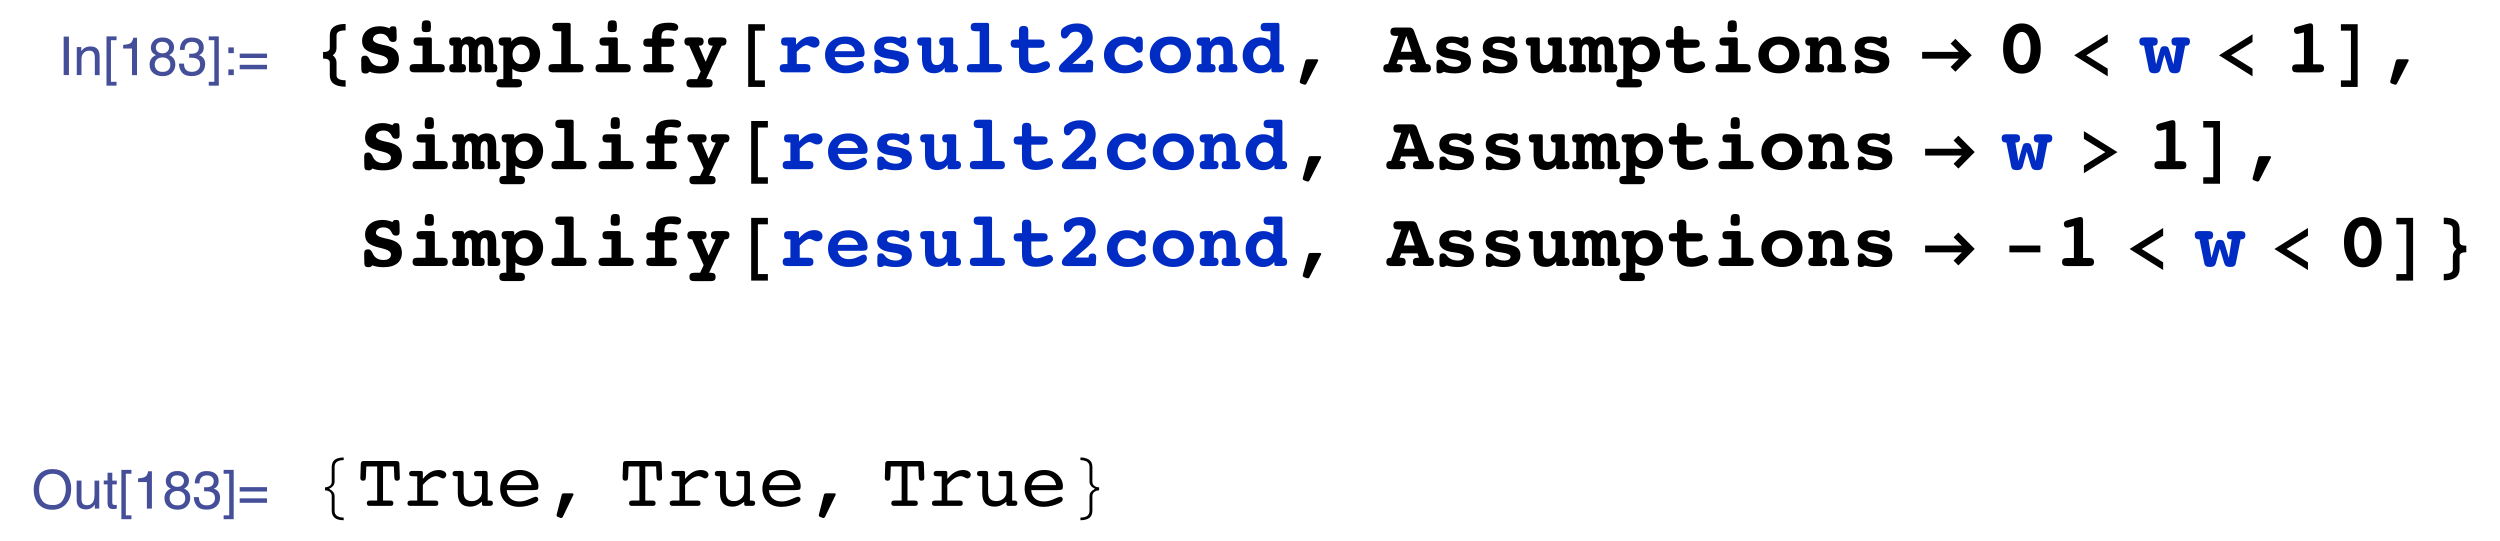<svg xmlns="http://www.w3.org/2000/svg" width="419.528" height="90.708" viewBox="0 0 419.528 90.708"><g fill-rule="evenodd" clip-rule="evenodd"><path fill="#454F99" d="M10.685 6.146h.884v6.456h-.884zM12.882 7.896h.752v.668c.222-.275.458-.473.707-.593.249-.12.526-.18.831-.18.668 0 1.119.233 1.353.699.129.255.194.619.194 1.094v3.019h-.805v-2.966c0-.287-.042-.519-.127-.695-.141-.293-.396-.439-.765-.439-.187 0-.341.019-.461.057-.217.064-.407.193-.571.387-.132.155-.218.315-.258.481-.039.165-.059.402-.059.71v2.465h-.791v-4.707zM17.869 6.103h1.688v.646h-.94v6.979h.94v.646h-1.688zM20.667 8.146v-.605c.572-.056.97-.149 1.196-.28.225-.13.394-.438.505-.925h.624v6.267h-.844v-4.457h-1.481zM28.077 8.655c.196-.195.295-.427.295-.697 0-.234-.094-.45-.282-.646-.187-.196-.473-.294-.857-.294-.38 0-.656.098-.826.294s-.255.426-.255.69c0 .296.11.527.33.694.22.167.479.251.778.251.348 0 .621-.098.817-.292zm.143 3.111c.242-.198.363-.493.363-.886 0-.407-.125-.716-.374-.927s-.568-.316-.958-.316c-.378 0-.686.107-.925.323-.239.215-.358.513-.358.894 0 .328.109.612.327.85.218.239.556.358 1.013.358.366 0 .67-.099.912-.296zm-2.552-2.847c-.232-.234-.347-.539-.347-.914 0-.468.17-.871.51-1.208.339-.337.821-.506 1.445-.506.604 0 1.077.159 1.42.477.343.318.514.689.514 1.114 0 .393-.1.711-.299.954-.111.138-.284.272-.518.404.26.12.465.258.615.413.278.293.417.674.417 1.143 0 .554-.186 1.023-.558 1.408s-.898.578-1.577.578c-.613 0-1.131-.167-1.554-.499-.423-.332-.635-.815-.635-1.448 0-.372.091-.693.272-.964.182-.271.452-.478.809-.622-.219-.093-.39-.204-.514-.33zM30.536 12.161c-.336-.408-.504-.906-.504-1.492h.827c.035.408.111.704.228.888.205.331.576.497 1.112.497.416 0 .75-.112 1.002-.334.252-.223.378-.51.378-.862 0-.433-.133-.736-.398-.909-.265-.173-.634-.26-1.105-.26l-.161.003-.164.006v-.699l.206.018.18.004c.296 0 .539-.046.73-.14.334-.164.501-.457.501-.879 0-.314-.112-.555-.334-.725-.223-.17-.482-.255-.778-.255-.527 0-.892.176-1.094.527-.112.194-.175.469-.189.826h-.782c0-.468.093-.867.281-1.195.322-.586.889-.879 1.7-.879.642 0 1.139.143 1.49.429.352.285.528.699.528 1.241 0 .387-.104.7-.312.941-.129.149-.296.266-.501.351.331.091.589.266.775.525.186.26.279.577.279.952 0 .6-.197 1.09-.593 1.467-.396.378-.957.567-1.683.567-.744-.001-1.284-.205-1.619-.613zM35.029 13.728h.936v-6.979h-.936v-.646h1.687v8.271h-1.687zM38.32 7.958h.918v.958h-.918v-.958zm0 3.687h.918v.958h-.918v-.958zM44.81 8.991v.738h-4.584v-.738h4.584zm0 1.884v.751h-4.584v-.751h4.584z"/><path d="M57.997 14.549c-1.769 0-2.653-.646-2.653-1.936v-2.12c0-.445-.377-.667-1.13-.667v-1.092c.753 0 1.13-.22 1.13-.66v-2.12c0-1.291.884-1.936 2.653-1.936v1.079c-1.016 0-1.523.273-1.523.819v2.145c0 .504-.208.91-.622 1.219.414.339.622.747.622 1.225v2.146c0 .546.507.819 1.523.819v1.079zM65.366 4.762c.064-.136.136-.229.216-.28.081-.05.203-.076.368-.076.246 0 .403.046.473.137.07.091.109.272.118.542l.025 1.219v.07c0 .25-.05.424-.149.524-.1.099-.268.149-.505.149-.3 0-.524-.161-.673-.483l-.05-.114c-.132-.262-.309-.46-.534-.593-.224-.134-.488-.2-.793-.2-.381 0-.689.088-.924.263-.234.176-.352.401-.352.676 0 .389.538.696 1.612.921l.432.088c.813.178 1.401.449 1.765.813.364.364.546.861.546 1.492 0 .778-.265 1.378-.794 1.799-.529.421-1.286.632-2.272.632-.385 0-.729-.026-1.032-.076-.302-.051-.595-.129-.879-.235-.068.11-.146.189-.235.238-.089.048-.211.073-.368.073-.267 0-.453-.051-.559-.152-.105-.102-.16-.281-.165-.54l-.025-1.492v-.07c0-.279.052-.474.155-.584.104-.11.285-.165.543-.165.275 0 .506.199.692.597l.102.222c.165.326.394.569.688.73.295.161.655.241 1.083.241.389 0 .692-.08.907-.241.216-.161.324-.387.324-.679 0-.453-.489-.796-1.466-1.028l-.692-.172c-.821-.216-1.39-.485-1.708-.809-.317-.324-.476-.767-.476-1.33 0-.724.272-1.315.816-1.774s1.247-.689 2.111-.689c.287 0 .57.03.847.089s.553.148.828.267zM72.469 10.753h1.365c.292 0 .499.053.622.159.123.105.184.281.184.526 0 .25-.062.43-.187.54s-.331.165-.619.165h-4.291c-.288 0-.494-.055-.619-.165s-.187-.29-.187-.54c0-.245.06-.421.181-.526.12-.106.329-.159.625-.159h1.365v-3.085h-.718c-.283 0-.486-.054-.609-.162-.123-.108-.184-.287-.184-.536 0-.25.059-.428.178-.534.118-.105.323-.158.615-.158h1.911c.118 0 .209.024.273.073.063.048.095.115.095.2v4.202zm-.914-7.343c.309 0 .514.059.616.177.101.119.152.402.152.851 0 .432-.045.699-.136.803-.091.104-.306.155-.645.155-.33 0-.542-.048-.638-.146-.095-.097-.142-.292-.142-.584 0-.541.048-.886.146-1.034.097-.149.313-.222.647-.222zM79.788 6.709c.177-.19.383-.335.615-.434.233-.1.483-.15.749-.15.576 0 .991.171 1.245.511.254.341.38.911.38 1.711v2.406h.089c.199 0 .348.058.448.174.099.117.149.287.149.511 0 .254-.052.435-.156.543-.103.108-.28.162-.53.162h-1.079c-.114 0-.203-.024-.266-.073-.064-.049-.095-.115-.095-.2v-3.585c0-.284-.045-.495-.134-.635s-.218-.21-.387-.21c-.212 0-.376.095-.492.283s-.174.458-.174.809v2.222h.095c.194 0 .343.058.444.174.102.117.152.287.152.511 0 .254-.052.435-.158.543s-.284.162-.533.162h-1.08c-.114 0-.205-.024-.273-.073-.067-.049-.101-.115-.101-.2v-3.586c0-.284-.042-.495-.127-.635s-.212-.21-.381-.21c-.211 0-.378.096-.498.286-.121.19-.181.459-.181.806v2.222h.095c.199 0 .348.057.448.171.099.115.149.286.149.514 0 .254-.053.435-.159.543-.106.108-.283.162-.533.162h-1.441c-.245 0-.421-.055-.527-.165-.106-.11-.159-.29-.159-.54 0-.224.05-.394.149-.511.1-.116.249-.174.447-.174h.089v-3.086h-.089c-.199 0-.35-.06-.454-.181-.104-.121-.155-.293-.155-.517 0-.246.054-.422.162-.53.108-.108.287-.162.537-.162h.857c.173 0 .291.035.352.105.062.069.092.204.092.403.157-.216.345-.38.565-.492.22-.113.466-.169.737-.169.245 0 .459.048.641.143.182.095.34.244.476.441zM85.976 11.546v1.727h.807c.287 0 .494.055.618.165.125.11.188.29.188.539 0 .246-.062.422-.184.527-.123.106-.33.159-.622.159h-2.692c-.292 0-.497-.052-.616-.155-.118-.104-.177-.281-.177-.531 0-.249.061-.429.181-.539.12-.11.324-.165.612-.165h.375v-5.605h-.102c-.224 0-.396-.059-.514-.178-.119-.118-.178-.292-.178-.52 0-.25.059-.428.178-.534.118-.105.324-.158.616-.158h.977c.123 0 .214.022.273.066.059.045.089.109.089.194v.457c.216-.288.477-.505.784-.651.307-.146.653-.219 1.038-.219.867 0 1.587.278 2.158.832.571.554.857 1.253.857 2.095 0 .88-.277 1.609-.832 2.186-.554.578-1.252.867-2.094.867-.343 0-.664-.048-.962-.143-.298-.094-.558-.233-.778-.416zm1.467-4.068c-.419 0-.764.155-1.035.464s-.406.704-.406 1.187c0 .482.135.878.406 1.187s.616.463 1.035.463.765-.155 1.038-.466c.273-.311.409-.706.409-1.184 0-.483-.135-.878-.406-1.187s-.618-.464-1.041-.464zM95.764 10.753h1.365c.292 0 .497.053.616.159.118.105.177.281.177.526 0 .25-.06.43-.18.54-.121.11-.325.165-.613.165h-4.304c-.283 0-.485-.055-.606-.165s-.181-.29-.181-.54c0-.249.058-.426.175-.53.116-.103.32-.155.612-.155h1.365v-5.51h-.698c-.288 0-.494-.056-.619-.168-.125-.112-.187-.291-.187-.536 0-.25.061-.43.184-.54.122-.11.33-.165.622-.165h1.898c.118 0 .21.024.276.073.065.049.098.115.098.2v6.646zM103.673 10.753h1.365c.292 0 .499.053.622.159.123.105.184.281.184.526 0 .25-.062.43-.187.54s-.331.165-.619.165h-4.291c-.288 0-.494-.055-.619-.165s-.187-.29-.187-.54c0-.245.06-.421.181-.526.12-.106.329-.159.625-.159h1.365v-3.085h-.718c-.283 0-.486-.054-.609-.162-.123-.108-.184-.287-.184-.536 0-.25.059-.428.178-.534.118-.105.323-.158.615-.158h1.911c.118 0 .209.024.273.073.063.048.095.115.095.2v4.202zm-.914-7.343c.309 0 .514.059.616.177.101.119.152.402.152.851 0 .432-.045.699-.136.803-.091.104-.306.155-.645.155-.33 0-.542-.048-.638-.146-.095-.097-.142-.292-.142-.584 0-.541.048-.886.146-1.034.096-.149.313-.222.647-.222zM110.992 6.462h1.364c.292 0 .5.054.623.162.122.108.184.284.184.53 0 .245-.063.423-.188.533-.124.11-.331.165-.619.165h-1.364v2.901h1.263c.292 0 .499.053.622.159.123.105.184.281.184.526 0 .25-.062.43-.187.54s-.331.165-.619.165h-3.498c-.292 0-.499-.055-.622-.165-.122-.11-.184-.29-.184-.54 0-.245.06-.421.181-.526.121-.106.329-.159.625-.159h.673v-2.9h-.673c-.292 0-.499-.055-.622-.165-.122-.11-.184-.288-.184-.533 0-.25.06-.428.181-.533.121-.106.329-.159.625-.159h.673v-.362c0-.829.214-1.419.641-1.768.428-.349 1.156-.523 2.184-.523.533 0 .926.063 1.177.19.252.127.378.324.378.59 0 .178-.056.32-.168.426-.112.105-.264.158-.454.158-.14 0-.337-.019-.594-.057-.256-.038-.434-.057-.536-.057-.393 0-.67.088-.828.263-.159.176-.238.486-.238.93v.209zM117.269 7.668l1.143 2.704 1.2-2.704h-.102c-.229 0-.403-.059-.524-.178-.12-.118-.181-.292-.181-.52 0-.25.061-.428.181-.534.121-.105.329-.158.626-.158h1.491c.296 0 .505.054.626.162.12.108.18.284.18.53 0 .228-.059.402-.177.52-.119.119-.292.178-.521.178h-.108l-2.609 5.605h.286c.288 0 .494.055.619.165s.187.29.187.539c0 .246-.062.424-.187.534-.125.11-.331.165-.619.165h-2.78c-.292 0-.5-.054-.622-.162-.123-.108-.184-.287-.184-.537 0-.249.061-.429.184-.539.122-.11.33-.165.622-.165h.984l.596-1.276-1.923-4.329h-.102c-.228 0-.403-.059-.523-.178-.121-.118-.181-.292-.181-.52 0-.25.061-.428.184-.534.123-.105.33-.158.622-.158h1.612c.292 0 .5.054.622.162.123.108.184.284.184.53 0 .228-.06.402-.18.52-.121.119-.294.178-.518.178h-.108zM128.36 14.587h-2.805v-10.53h2.805v1.091h-1.675v8.348h1.675z"/><path fill="#002CC3" d="M133.706 8.696v2.057h1.498c.288 0 .492.053.612.159.121.105.181.281.181.526 0 .25-.06.43-.181.54-.12.11-.324.165-.612.165h-3.548c-.292 0-.5-.055-.623-.165-.122-.11-.184-.29-.184-.54 0-.245.061-.421.181-.526.121-.106.329-.159.626-.159h.482v-3.085h-.273c-.288 0-.492-.054-.613-.162-.12-.108-.18-.287-.18-.536 0-.25.058-.428.174-.534.116-.105.323-.158.619-.158h1.352c.114 0 .203.024.267.073.063.048.095.115.095.2v.939c.461-.495.892-.848 1.292-1.06.4-.211.83-.317 1.291-.317.419 0 .751.094.997.282.245.189.368.441.368.759 0 .245-.085.447-.254.606-.169.159-.387.238-.654.238-.19 0-.415-.07-.676-.209-.26-.14-.441-.21-.542-.21-.203 0-.443.091-.718.273s-.601.463-.977.844zM140.066 9.585c.11.47.323.821.638 1.054.315.232.735.349 1.26.349s1.043-.128 1.555-.384.821-.384.927-.384c.156 0 .284.058.384.174.099.117.149.266.149.448 0 .398-.294.74-.882 1.028-.589.288-1.316.432-2.184.432-1.024 0-1.857-.288-2.498-.864-.641-.575-.961-1.316-.961-2.221 0-.902.32-1.64.961-2.216.641-.575 1.474-.863 2.498-.863.914 0 1.672.27 2.273.809.6.54.901 1.201.901 1.984 0 .25-.06.421-.181.514-.121.093-.369.14-.746.14h-4.094zm3.421-.989c-.072-.394-.257-.699-.555-.914-.298-.216-.687-.324-1.165-.324-.461 0-.833.102-1.114.308-.281.205-.477.515-.587.93h3.421zM147.918 12.055c-.11.084-.224.149-.34.194-.116.044-.236.066-.359.066-.182 0-.31-.048-.384-.146-.074-.097-.111-.279-.111-.546v-.844c0-.279.047-.477.14-.593.093-.117.254-.175.482-.175.25 0 .453.121.61.362l.235.292c.207.186.448.326.723.419.275.093.588.14.94.14.304 0 .548-.06.73-.178.182-.119.273-.273.273-.464 0-.342-.489-.579-1.467-.71l-.507-.07c-.737-.102-1.285-.302-1.645-.6-.359-.298-.539-.699-.539-1.203 0-.597.216-1.058.647-1.384.432-.326 1.048-.489 1.848-.489.275 0 .557.023.847.067.29.045.587.113.892.206.089-.105.183-.184.282-.234.1-.051.211-.077.334-.077.173 0 .305.054.396.162.091.108.137.27.137.486v.781c0 .182-.047.322-.14.422-.093.099-.224.149-.393.149-.174 0-.471-.151-.892-.454-.421-.303-.843-.454-1.267-.454-.33 0-.586.054-.768.162-.182.108-.273.257-.273.448 0 .296.381.495 1.143.596l.52.064c.957.139 1.614.348 1.971.625.358.277.537.689.537 1.235 0 .639-.236 1.133-.708 1.482s-1.142.523-2.009.523c-.339 0-.664-.022-.978-.066-.313-.045-.615-.11-.907-.194zM158.397 7.668h-.101c-.229 0-.401-.059-.518-.178-.116-.118-.174-.292-.174-.52 0-.25.059-.428.178-.534.118-.105.323-.158.615-.158h1.2c.114 0 .203.024.267.073.063.048.095.115.095.2v4.202h.101c.229 0 .404.059.524.178.121.118.181.287.181.507 0 .254-.061.435-.184.543s-.33.162-.622.162h-1.066c-.119 0-.211-.025-.277-.076-.065-.051-.098-.121-.098-.21v-.482c-.203.305-.452.533-.746.686-.294.152-.64.229-1.038.229-.681 0-1.187-.205-1.517-.616-.33-.41-.495-1.039-.495-1.885v-2.12h-.108c-.228 0-.402-.059-.52-.178-.119-.118-.178-.292-.178-.52 0-.25.06-.428.181-.534.12-.105.329-.158.625-.158h1.193c.115 0 .201.024.261.073.059.048.089.115.089.2v2.951c0 .521.072.887.215 1.099.144.211.381.317.711.317.352 0 .64-.13.867-.39.226-.261.339-.602.339-1.026v-1.835zM165.976 10.753h1.365c.292 0 .497.053.616.159.118.105.177.281.177.526 0 .25-.06.43-.18.54-.121.11-.325.165-.613.165h-4.304c-.283 0-.485-.055-.606-.165s-.181-.29-.181-.54c0-.249.058-.426.175-.53.116-.103.32-.155.612-.155h1.365v-5.51h-.698c-.288 0-.494-.056-.619-.168-.125-.112-.187-.291-.187-.536 0-.25.061-.43.184-.54.122-.11.33-.165.622-.165h1.898c.118 0 .21.024.276.073.065.049.098.115.098.2v6.646zM172.558 6.633h1.937c.292 0 .499.053.622.159.122.106.184.281.184.527 0 .249-.063.429-.188.539-.124.11-.331.165-.618.165h-1.937v1.625c0 .457.07.771.21.94.14.169.385.254.736.254.33 0 .72-.095 1.168-.286.449-.19.749-.286.902-.286.173 0 .322.069.447.207.125.137.187.303.187.498 0 .326-.295.623-.885.892-.59.269-1.26.403-2.009.403-.436 0-.819-.059-1.149-.178-.33-.118-.59-.288-.781-.508-.139-.169-.239-.372-.298-.609s-.089-.633-.089-1.187v-1.765h-.597c-.287 0-.492-.055-.612-.165-.121-.11-.181-.29-.181-.539 0-.25.059-.427.178-.53.118-.104.323-.156.615-.156h.597v-1.485c0-.292.06-.497.181-.616.12-.118.32-.178.6-.178.279 0 .479.06.6.178.12.119.18.324.18.616v1.485zM179.953 10.715h2.222v-.038c0-.216.058-.377.174-.483.117-.106.289-.158.518-.158.186 0 .33.051.431.155.102.104.153.251.153.441v.083l-.051.985c-.008.194-.039.317-.092.368-.053.051-.147.076-.283.076h-4.563c-.246 0-.435-.053-.569-.159-.133-.105-.2-.256-.2-.45 0-.161.042-.319.124-.473.083-.155.215-.319.397-.492l2.583-2.495c.28-.271.488-.542.626-.812.137-.271.206-.542.206-.813 0-.381-.092-.664-.276-.85-.184-.187-.465-.28-.841-.28-.22 0-.416.033-.587.099-.172.065-.304.157-.397.276l-.184.273c-.203.33-.428.495-.673.495-.212 0-.371-.07-.479-.21-.108-.139-.162-.347-.162-.622 0-.283.034-.495.101-.634.068-.14.204-.28.407-.419.33-.22.678-.383 1.044-.489.366-.106.763-.159 1.19-.159.8 0 1.434.216 1.901.648.468.431.702 1.011.702 1.739 0 .487-.122.953-.365 1.4-.244.446-.621.891-1.133 1.336l-1.924 1.662zM190.484 6.622c.05-.166.13-.289.238-.372.108-.082.246-.124.416-.124.228 0 .391.069.488.207.098.137.146.375.146.714v1.041c0 .258-.053.448-.158.571-.106.123-.269.184-.489.184-.157 0-.288-.036-.394-.108-.106-.072-.218-.209-.336-.412-.169-.288-.392-.501-.667-.638-.275-.138-.611-.207-1.009-.207-.495 0-.9.162-1.216.486-.315.324-.472.737-.472 1.241 0 .529.163.954.488 1.276.326.322.764.482 1.314.482.5 0 .996-.138 1.489-.415.493-.278.794-.416.904-.416.157 0 .287.06.391.181.103.12.155.272.155.454 0 .397-.301.753-.904 1.066s-1.32.47-2.149.47c-1.024 0-1.857-.288-2.498-.864-.641-.575-.961-1.316-.961-2.221 0-.885.317-1.621.952-2.209.635-.588 1.434-.883 2.399-.883.326 0 .643.041.952.121.309.08.616.205.921.375zM196.399 7.478c-.495 0-.902.162-1.221.486-.32.324-.48.737-.48 1.241 0 .508.16.928.48 1.26.319.332.726.498 1.221.498.496 0 .904-.166 1.226-.498.321-.332.482-.752.482-1.26 0-.504-.16-.917-.479-1.241-.32-.324-.729-.486-1.229-.486zm0-1.339c1.029 0 1.862.288 2.501.863.639.576.959 1.314.959 2.216 0 .905-.32 1.646-.959 2.221-.639.576-1.472.864-2.501.864-1.024 0-1.855-.288-2.494-.864-.639-.575-.959-1.316-.959-2.221 0-.902.321-1.64.962-2.216.641-.576 1.472-.863 2.491-.863zM206.866 10.741h.083c.237 0 .415.058.533.175.119.116.178.291.178.523 0 .25-.06.43-.181.54-.121.11-.325.165-.613.165h-1.561c-.284 0-.488-.055-.613-.165-.124-.11-.187-.29-.187-.54 0-.232.06-.407.181-.523.121-.117.302-.175.543-.175h.076v-1.834c0-.508-.071-.869-.213-1.083-.141-.213-.377-.32-.707-.32-.352 0-.638.128-.861.384-.222.256-.333.596-.333 1.019v1.834h.076c.242 0 .421.058.54.175.118.116.178.291.178.523 0 .25-.062.43-.184.54-.123.11-.326.165-.61.165h-1.574c-.284 0-.487-.055-.609-.165-.123-.11-.184-.29-.184-.54 0-.232.059-.407.177-.523.119-.117.299-.175.54-.175h.076v-3.073h-.108c-.228 0-.402-.058-.52-.175-.119-.116-.178-.286-.178-.511 0-.249.061-.429.184-.539.123-.11.33-.165.622-.165h1.079c.119 0 .208.023.27.07.061.046.092.114.092.203v.495c.195-.305.443-.534.746-.689.302-.154.652-.232 1.05-.232.677 0 1.182.206 1.514.616.332.411.498 1.037.498 1.879v2.121zM214.706 10.753h.107c.229 0 .399.058.515.174.114.117.171.287.171.511 0 .25-.06.43-.181.54-.12.11-.325.165-.612.165h-.972c-.122 0-.217-.024-.282-.073-.066-.049-.098-.115-.098-.2v-.444c-.208.283-.475.5-.8.65-.326.15-.692.226-1.099.226-.83 0-1.524-.283-2.082-.848-.559-.565-.838-1.27-.838-2.117 0-.88.282-1.61.847-2.19.565-.579 1.283-.869 2.155-.869.301 0 .594.049.879.149.286.099.547.24.784.422v-1.605h-.844c-.292 0-.499-.056-.622-.168-.123-.112-.185-.291-.185-.536 0-.25.062-.43.185-.54s.33-.165.622-.165h1.974c.145 0 .242.03.295.089.054.059.08.169.08.33v6.499zm-2.977-3.123c-.415 0-.759.155-1.032.466-.273.311-.409.706-.409 1.184 0 .491.135.892.406 1.203.271.311.616.467 1.035.467.418 0 .764-.157 1.037-.47.272-.313.409-.713.409-1.2 0-.474-.138-.867-.412-1.18-.275-.313-.62-.47-1.034-.47z"/><path d="M219.482 9.948h1.51l.162.038.061.101-.016.08-.041.104-1.898 3.72c-.029.068-.071.122-.127.162-.055.04-.116.06-.184.06l-.061-.009-.066-.016-.483-.171-.165-.105-.057-.143.003-.105.01-.066.901-3.301c.038-.144.088-.238.149-.283.062-.044.161-.066.302-.066zM239.32 10.753h.107c.229 0 .402.058.521.174.119.117.178.287.178.511 0 .25-.062.43-.187.54-.125.11-.332.165-.619.165h-1.911c-.292 0-.499-.054-.622-.162s-.184-.289-.184-.543c0-.245.061-.421.184-.526.123-.106.33-.159.622-.159h.222l-.26-.743h-2.742l-.272.743h.222c.288 0 .494.054.619.162s.187.282.187.523c0 .25-.062.43-.187.54s-.331.165-.619.165h-1.638c-.292 0-.499-.055-.622-.165s-.184-.29-.184-.54c0-.224.059-.394.178-.511.118-.116.292-.174.52-.174h.108l1.701-4.735h-.508c-.287 0-.493-.056-.618-.166s-.188-.287-.188-.533c0-.249.063-.429.188-.539.125-.11.331-.165.618-.165h2.381c.377 0 .641.203.793.609v.019l2.012 5.51zm-3.326-4.734l-.921 2.678h1.841l-.92-2.678zM242.246 12.055c-.109.084-.224.149-.34.194-.116.044-.236.066-.359.066-.182 0-.31-.048-.384-.146-.074-.097-.111-.279-.111-.546v-.844c0-.279.048-.477.141-.593.093-.117.254-.175.481-.175.25 0 .453.121.61.362l.235.292c.207.186.447.326.723.419s.588.14.94.14c.304 0 .548-.06.729-.178.182-.119.273-.273.273-.464 0-.342-.489-.579-1.468-.71l-.507-.07c-.736-.102-1.285-.302-1.645-.6-.359-.298-.539-.699-.539-1.203 0-.597.216-1.058.646-1.384.433-.326 1.049-.489 1.849-.489.274 0 .557.023.847.067.29.045.587.113.893.206.089-.105.183-.184.281-.234.101-.051.211-.077.334-.077.173 0 .306.054.396.162s.137.27.137.486v.781c0 .182-.047.322-.14.422-.093.099-.225.149-.394.149-.174 0-.471-.151-.892-.454-.421-.303-.843-.454-1.268-.454-.329 0-.586.054-.768.162-.182.108-.273.257-.273.448 0 .296.382.495 1.144.596l.52.064c.957.139 1.614.348 1.972.625.357.277.537.689.537 1.235 0 .639-.236 1.133-.708 1.482-.473.349-1.143.523-2.01.523-.339 0-.664-.022-.978-.066-.311-.045-.612-.11-.904-.194zM250.046 12.055c-.109.084-.224.149-.34.194-.116.044-.235.066-.358.066-.183 0-.311-.048-.385-.146-.073-.097-.11-.279-.11-.546v-.844c0-.279.047-.477.14-.593.093-.117.254-.175.482-.175.25 0 .452.121.609.362l.235.292c.207.186.448.326.723.419.275.093.588.14.94.14.304 0 .548-.06.729-.178.183-.119.273-.273.273-.464 0-.342-.489-.579-1.467-.71l-.508-.07c-.736-.102-1.284-.302-1.645-.6-.359-.298-.539-.699-.539-1.203 0-.597.216-1.058.647-1.384.432-.326 1.048-.489 1.848-.489.275 0 .557.023.847.067.29.045.587.113.893.206.089-.105.183-.184.281-.234.101-.051.212-.077.334-.077.174 0 .306.054.396.162s.137.27.137.486v.781c0 .182-.047.322-.14.422-.093.099-.224.149-.394.149-.174 0-.471-.151-.892-.454-.421-.303-.843-.454-1.267-.454-.33 0-.586.054-.769.162-.182.108-.272.257-.272.448 0 .296.381.495 1.143.596l.521.064c.957.139 1.613.348 1.971.625.358.277.537.689.537 1.235 0 .639-.236 1.133-.708 1.482-.473.349-1.143.523-2.009.523-.34 0-.664-.022-.979-.066-.309-.045-.612-.11-.904-.194zM260.526 7.668h-.102c-.229 0-.4-.059-.518-.178-.116-.118-.174-.292-.174-.52 0-.25.059-.428.178-.534.118-.105.323-.158.615-.158h1.2c.113 0 .203.024.267.073.063.048.095.115.095.2v4.202h.102c.229 0 .403.059.523.178.121.118.182.287.182.507 0 .254-.062.435-.185.543s-.33.162-.622.162h-1.065c-.119 0-.211-.025-.277-.076-.064-.051-.098-.121-.098-.21v-.482c-.203.305-.452.533-.746.686s-.64.229-1.038.229c-.681 0-1.188-.205-1.517-.616-.33-.41-.495-1.039-.495-1.885v-2.12h-.108c-.228 0-.402-.059-.52-.178-.119-.118-.179-.292-.179-.52 0-.25.061-.428.182-.534.12-.105.329-.158.625-.158h1.192c.115 0 .201.024.262.073.059.048.089.115.089.2v2.951c0 .521.071.887.215 1.099.144.211.381.317.711.317.352 0 .64-.13.867-.39.226-.261.339-.602.339-1.026v-1.835zM267.731 6.709c.177-.19.383-.335.615-.434.232-.1.482-.15.749-.15.575 0 .99.171 1.244.511.254.341.381.911.381 1.711v2.406h.089c.198 0 .348.058.447.174.1.117.149.287.149.511 0 .254-.052.435-.156.543-.103.108-.279.162-.529.162h-1.079c-.114 0-.203-.024-.267-.073s-.095-.115-.095-.2v-3.585c0-.284-.045-.495-.134-.635s-.219-.21-.388-.21c-.212 0-.376.095-.491.283-.116.188-.175.458-.175.809v2.222h.096c.193 0 .343.058.443.174.103.117.152.287.152.511 0 .254-.052.435-.158.543-.105.108-.284.162-.533.162h-1.079c-.114 0-.205-.024-.273-.073-.067-.049-.101-.115-.101-.2v-3.586c0-.284-.042-.495-.128-.635-.085-.14-.212-.21-.381-.21-.211 0-.378.096-.498.286-.121.19-.181.459-.181.806v2.222h.095c.199 0 .349.057.448.171.099.115.149.286.149.514 0 .254-.054.435-.159.543-.106.108-.283.162-.533.162h-1.44c-.245 0-.422-.055-.527-.165s-.159-.29-.159-.54c0-.224.05-.394.149-.511.1-.116.249-.174.447-.174h.09v-3.086h-.09c-.198 0-.35-.06-.453-.181-.104-.121-.155-.293-.155-.517 0-.246.054-.422.161-.53.108-.108.287-.162.537-.162h.856c.173 0 .291.035.353.105.062.069.092.204.092.403.156-.216.345-.38.564-.492.221-.113.466-.169.737-.169.245 0 .459.048.641.143.184.095.342.244.478.441zM273.918 11.546v1.727h.808c.287 0 .494.055.617.165.125.11.188.29.188.539 0 .246-.062.422-.184.527-.123.106-.33.159-.622.159h-2.692c-.292 0-.497-.052-.616-.155-.118-.104-.177-.281-.177-.531 0-.249.06-.429.181-.539.12-.11.324-.165.612-.165h.375v-5.605h-.102c-.225 0-.396-.059-.515-.178-.119-.118-.178-.292-.178-.52 0-.25.059-.428.178-.534.118-.105.324-.158.616-.158h.978c.122 0 .214.022.272.066.059.045.089.109.089.194v.457c.216-.288.478-.505.784-.651s.653-.219 1.038-.219c.867 0 1.587.278 2.158.832.57.554.856 1.253.856 2.095 0 .88-.276 1.609-.832 2.186-.554.578-1.252.867-2.094.867-.343 0-.664-.048-.962-.143-.295-.094-.555-.233-.776-.416zm1.468-4.068c-.42 0-.765.155-1.035.464-.271.309-.406.704-.406 1.187 0 .482.135.878.406 1.187.271.309.615.463 1.035.463.419 0 .765-.155 1.037-.466.273-.311.409-.706.409-1.184 0-.483-.135-.878-.406-1.187-.27-.31-.617-.464-1.04-.464zM282.488 6.633h1.937c.292 0 .499.053.622.159.122.106.185.281.185.527 0 .249-.063.429-.188.539-.124.11-.331.165-.618.165h-1.937v1.625c0 .457.07.771.21.94s.385.254.736.254c.33 0 .72-.095 1.168-.286.448-.19.749-.286.901-.286.173 0 .322.069.447.207.125.137.188.303.188.498 0 .326-.296.623-.886.892-.59.269-1.26.403-2.009.403-.436 0-.819-.059-1.148-.178-.33-.118-.591-.288-.781-.508-.14-.169-.239-.372-.298-.609-.06-.237-.09-.633-.09-1.187v-1.765h-.597c-.287 0-.492-.055-.612-.165s-.181-.29-.181-.539c0-.25.06-.427.178-.53.118-.104.323-.156.615-.156h.597v-1.485c0-.292.061-.497.182-.616.12-.118.319-.178.6-.178.279 0 .479.06.601.178.119.119.18.324.18.616v1.485zM291.616 10.753h1.365c.292 0 .499.053.622.159.123.105.184.281.184.526 0 .25-.062.43-.187.54s-.331.165-.619.165h-4.291c-.288 0-.494-.055-.619-.165s-.188-.29-.188-.54c0-.245.061-.421.182-.526.12-.106.329-.159.625-.159h1.365v-3.085h-.719c-.282 0-.485-.054-.608-.162-.123-.108-.185-.287-.185-.536 0-.25.06-.428.179-.534.117-.105.322-.158.614-.158h1.911c.118 0 .209.024.273.073.062.048.095.115.095.2v4.202zm-.914-7.343c.31 0 .514.059.616.177.101.119.152.402.152.851 0 .432-.046.699-.137.803s-.306.155-.645.155c-.33 0-.542-.048-.639-.146-.095-.097-.142-.292-.142-.584 0-.541.048-.886.146-1.034.099-.149.315-.222.649-.222zM298.528 7.478c-.495 0-.902.162-1.221.486-.32.324-.48.737-.48 1.241 0 .508.16.928.48 1.26.318.332.726.498 1.221.498.496 0 .904-.166 1.226-.498s.482-.752.482-1.26c0-.504-.16-.917-.479-1.241-.32-.324-.729-.486-1.229-.486zm0-1.339c1.029 0 1.862.288 2.501.863.639.576.959 1.314.959 2.216 0 .905-.32 1.646-.959 2.221-.639.576-1.472.864-2.501.864-1.024 0-1.855-.288-2.494-.864-.639-.575-.959-1.316-.959-2.221 0-.902.321-1.64.962-2.216.64-.576 1.471-.863 2.491-.863zM308.995 10.741h.083c.237 0 .415.058.533.175.119.116.178.291.178.523 0 .25-.06.43-.181.54s-.325.165-.613.165h-1.561c-.284 0-.488-.055-.613-.165-.124-.11-.188-.29-.188-.54 0-.232.061-.407.182-.523.121-.117.302-.175.543-.175h.076v-1.834c0-.508-.071-.869-.213-1.083-.142-.213-.378-.32-.707-.32-.353 0-.639.128-.861.384-.222.256-.333.596-.333 1.019v1.834h.076c.242 0 .421.058.54.175.118.116.178.291.178.523 0 .25-.062.43-.184.54-.123.11-.326.165-.61.165h-1.574c-.284 0-.487-.055-.609-.165s-.184-.29-.184-.54c0-.232.06-.407.177-.523.119-.117.3-.175.54-.175h.076v-3.073h-.107c-.229 0-.402-.058-.521-.175-.119-.116-.178-.286-.178-.511 0-.249.061-.429.184-.539.123-.11.33-.165.622-.165h1.079c.119 0 .208.023.271.07.061.046.092.114.092.203v.495c.194-.305.442-.534.746-.689.302-.154.651-.232 1.05-.232.677 0 1.182.206 1.514.616.332.411.498 1.037.498 1.879v2.121zM312.455 12.055c-.109.084-.224.149-.34.194-.116.044-.236.066-.359.066-.182 0-.31-.048-.384-.146-.074-.097-.11-.279-.11-.546v-.844c0-.279.047-.477.14-.593.093-.117.254-.175.481-.175.25 0 .453.121.61.362l.235.292c.207.186.447.326.723.419s.588.14.94.14c.304 0 .548-.06.729-.178.182-.119.273-.273.273-.464 0-.342-.489-.579-1.468-.71l-.507-.07c-.736-.102-1.285-.302-1.645-.6-.359-.298-.539-.699-.539-1.203 0-.597.216-1.058.646-1.384.433-.326 1.049-.489 1.849-.489.274 0 .557.023.847.067.29.045.587.113.893.206.089-.105.183-.184.281-.234.101-.051.211-.077.334-.077.173 0 .306.054.396.162s.137.27.137.486v.781c0 .182-.047.322-.14.422-.093.099-.225.149-.394.149-.174 0-.471-.151-.892-.454-.421-.303-.843-.454-1.268-.454-.329 0-.586.054-.768.162-.182.108-.272.257-.272.448 0 .296.381.495 1.143.596l.52.064c.957.139 1.614.348 1.972.625.357.277.537.689.537 1.235 0 .639-.236 1.133-.708 1.482-.473.349-1.143.523-2.01.523-.339 0-.664-.022-.978-.066-.311-.045-.612-.11-.904-.194zM322.558 8.709h6.163l-1.39-1.39.806-.805 2.741 2.755-2.741 2.773-.806-.807 1.39-1.389h-6.163zM339.295 5.357c-.447 0-.803.246-1.062.737-.26.491-.391 1.168-.391 2.031 0 .876.13 1.56.388 2.053.258.493.613.74 1.065.74.453 0 .811-.247 1.07-.74.26-.493.39-1.177.39-2.053 0-.863-.13-1.54-.39-2.031-.259-.49-.616-.737-1.07-.737zm-.011-1.427c.973 0 1.745.378 2.317 1.133.57.756.856 1.781.856 3.076 0 1.299-.286 2.326-.856 3.081-.572.756-1.345 1.133-2.317 1.133-.965 0-1.729-.377-2.295-1.133-.565-.755-.847-1.782-.847-3.081 0-1.3.281-2.326.847-3.079s1.33-1.13 2.295-1.13zM353.701 12.816l-5.63-3.535 5.63-3.524v1.303l-3.599 2.221 3.599 2.24z"/><path fill="#002CC3" d="M361.299 7.668l.509 3.123.679-2.419c.072-.253.163-.421.272-.501.11-.08.273-.121.488-.121.216 0 .379.039.489.115.11.076.203.245.28.507l.704 2.419.482-3.123h-.107c-.229 0-.402-.059-.521-.178-.118-.118-.178-.292-.178-.52 0-.25.061-.428.181-.534.121-.105.329-.158.626-.158h1.491c.292 0 .5.054.622.162.123.108.184.284.184.53 0 .228-.06.402-.181.52-.12.119-.293.178-.518.178h-.107l-.793 4.005c-.043.22-.141.38-.292.479-.153.1-.375.15-.667.15-.287 0-.508-.05-.66-.15-.152-.099-.262-.259-.33-.479l-.743-2.469-.66 2.469c-.055.212-.165.369-.329.473-.165.104-.39.156-.674.156-.292 0-.512-.05-.66-.15-.147-.099-.242-.259-.285-.479l-.807-4.005h-.107c-.225 0-.395-.059-.512-.178-.115-.118-.174-.292-.174-.52 0-.246.06-.422.179-.53.118-.108.322-.162.614-.162h1.505c.292 0 .497.054.615.162.119.108.178.284.178.53 0 .228-.058.402-.174.52-.117.119-.287.178-.511.178h-.108z"/><path d="M378 12.816l-5.629-3.535 5.629-3.524v1.303l-3.598 2.221 3.598 2.24zM388.165 10.792h1.029c.283 0 .488.053.615.159.127.105.19.279.19.52 0 .237-.062.409-.184.514-.123.106-.33.159-.622.159h-3.745c-.292 0-.5-.053-.623-.159-.122-.105-.184-.277-.184-.514 0-.241.062-.415.188-.52.124-.106.331-.159.619-.159h1.18v-5.357l-.711.184-.272.057-.158.019c-.174 0-.308-.055-.403-.165-.096-.11-.143-.267-.143-.47 0-.148.053-.273.158-.374.105-.102.269-.18.488-.235l1.574-.432.324-.076.21-.026c.169 0 .289.047.361.14.071.093.107.25.107.47v6.265zM395.643 14.587h-2.812v-1.091h1.682v-8.348h-1.682v-1.091h2.812zM402.479 9.948h1.51l.162.038.061.101-.016.08-.041.104-1.898 3.72c-.029.068-.071.122-.127.162-.055.04-.116.06-.184.06l-.062-.009-.065-.016-.483-.171-.165-.105-.057-.143.003-.105.01-.066.901-3.301c.038-.144.088-.238.149-.283.062-.044.161-.066.302-.066zM65.866 21.012c.064-.136.136-.229.216-.28.081-.05.203-.076.368-.076.246 0 .403.046.473.137.07.091.109.272.118.542l.025 1.219v.07c0 .25-.05.424-.149.524-.1.099-.268.149-.505.149-.3 0-.524-.161-.673-.483l-.05-.114c-.132-.262-.309-.46-.534-.593-.224-.134-.488-.2-.793-.2-.381 0-.689.088-.924.263-.234.176-.352.401-.352.676 0 .389.538.696 1.612.921l.432.088c.813.178 1.401.449 1.765.813.364.364.546.861.546 1.492 0 .778-.265 1.378-.794 1.799-.529.421-1.286.632-2.272.632-.385 0-.729-.026-1.032-.076-.302-.051-.595-.129-.879-.235-.068.109-.146.189-.235.238-.089.048-.211.073-.368.073-.267 0-.453-.051-.559-.152-.105-.102-.16-.281-.165-.54l-.025-1.492v-.07c0-.279.052-.474.155-.584.104-.11.285-.165.543-.165.275 0 .506.199.692.597l.102.222c.165.326.394.569.688.73.295.161.655.241 1.083.241.389 0 .692-.08.907-.241.216-.161.324-.387.324-.679 0-.453-.489-.796-1.466-1.028l-.692-.172c-.821-.216-1.39-.485-1.708-.809-.317-.324-.476-.767-.476-1.33 0-.724.272-1.315.816-1.774s1.247-.689 2.111-.689c.287 0 .57.03.847.089s.553.148.828.267zM72.969 27.003h1.365c.292 0 .499.053.622.159.123.105.184.281.184.526 0 .25-.062.43-.187.54s-.331.165-.619.165h-4.291c-.288 0-.494-.055-.619-.165s-.187-.29-.187-.54c0-.245.06-.421.181-.526.12-.106.329-.159.625-.159h1.365v-3.085h-.718c-.283 0-.486-.054-.609-.162-.123-.108-.184-.287-.184-.536 0-.25.059-.428.178-.534.118-.105.323-.158.615-.158h1.911c.118 0 .209.024.273.073.063.048.095.115.095.2v4.202zm-.914-7.343c.309 0 .514.059.616.177.101.119.152.402.152.851 0 .432-.045.699-.136.803-.091.104-.306.155-.645.155-.33 0-.542-.048-.638-.146-.095-.097-.142-.292-.142-.584 0-.541.048-.886.146-1.034.097-.149.313-.222.647-.222zM80.288 22.959c.177-.19.383-.335.615-.434.233-.1.483-.15.749-.15.576 0 .991.171 1.245.511.254.341.38.911.38 1.711v2.406h.089c.199 0 .348.058.448.174.099.117.149.287.149.511 0 .254-.052.435-.156.543-.103.108-.28.162-.53.162h-1.079c-.114 0-.203-.024-.266-.073-.064-.049-.095-.115-.095-.2v-3.586c0-.284-.045-.495-.134-.635s-.218-.21-.387-.21c-.212 0-.376.095-.492.283s-.174.458-.174.809v2.222h.095c.194 0 .343.058.444.174.102.117.152.287.152.511 0 .254-.052.435-.158.543s-.284.162-.533.162h-1.08c-.114 0-.205-.024-.273-.073-.067-.049-.101-.115-.101-.2v-3.586c0-.284-.042-.495-.127-.635s-.212-.21-.381-.21c-.211 0-.378.096-.498.286-.121.19-.181.459-.181.806v2.222h.095c.199 0 .348.057.448.171.099.115.149.286.149.514 0 .254-.053.435-.159.543-.106.108-.283.162-.533.162h-1.441c-.245 0-.421-.055-.527-.165s-.159-.29-.159-.54c0-.224.05-.394.149-.511.1-.116.249-.174.447-.174h.089v-3.085h-.089c-.199 0-.35-.06-.454-.181-.104-.121-.155-.293-.155-.517 0-.246.054-.422.162-.53.108-.108.287-.162.537-.162h.857c.173 0 .291.035.352.105.062.069.092.204.092.403.157-.216.345-.38.565-.492.22-.113.466-.169.737-.169.245 0 .459.048.641.143.182.096.34.244.476.441zM86.476 27.796v1.727h.807c.287 0 .494.055.618.165.125.11.188.29.188.539 0 .246-.062.422-.184.527-.123.106-.33.159-.622.159h-2.692c-.292 0-.497-.052-.616-.155-.118-.104-.177-.281-.177-.531 0-.249.061-.429.181-.539.12-.11.324-.165.612-.165h.375v-5.605h-.102c-.224 0-.396-.059-.514-.178-.119-.118-.178-.292-.178-.52 0-.25.059-.428.178-.534.118-.105.324-.158.616-.158h.977c.123 0 .214.022.273.066.059.045.089.109.089.194v.457c.216-.288.477-.505.784-.651.307-.146.653-.219 1.038-.219.867 0 1.587.278 2.158.832.571.554.857 1.253.857 2.095 0 .88-.277 1.609-.832 2.186-.554.578-1.252.867-2.094.867-.343 0-.664-.048-.962-.143-.298-.094-.558-.233-.778-.416zm1.467-4.068c-.419 0-.764.155-1.035.464s-.406.704-.406 1.187c0 .482.135.878.406 1.187s.616.463 1.035.463.765-.155 1.038-.466c.273-.311.409-.706.409-1.184 0-.483-.135-.878-.406-1.187s-.618-.464-1.041-.464zM96.264 27.003h1.365c.292 0 .497.053.616.159.118.105.177.281.177.526 0 .25-.06.43-.18.54-.121.11-.325.165-.613.165h-4.304c-.283 0-.485-.055-.606-.165s-.181-.29-.181-.54c0-.249.058-.426.175-.53.116-.103.32-.155.612-.155h1.365v-5.51h-.698c-.288 0-.494-.056-.619-.168-.125-.112-.187-.291-.187-.536 0-.25.061-.43.184-.54.122-.11.33-.165.622-.165h1.898c.118 0 .21.024.276.073.065.049.098.115.098.2v6.646zM104.173 27.003h1.365c.292 0 .499.053.622.159.123.105.184.281.184.526 0 .25-.062.43-.187.54s-.331.165-.619.165h-4.291c-.288 0-.494-.055-.619-.165s-.187-.29-.187-.54c0-.245.06-.421.181-.526.12-.106.329-.159.625-.159h1.365v-3.085h-.718c-.283 0-.486-.054-.609-.162-.123-.108-.184-.287-.184-.536 0-.25.059-.428.178-.534.118-.105.323-.158.615-.158h1.911c.118 0 .209.024.273.073.063.048.095.115.095.2v4.202zm-.914-7.343c.309 0 .514.059.616.177.101.119.152.402.152.851 0 .432-.045.699-.136.803-.091.104-.306.155-.645.155-.33 0-.542-.048-.638-.146-.095-.097-.142-.292-.142-.584 0-.541.048-.886.146-1.034.096-.149.313-.222.647-.222zM111.492 22.712h1.364c.292 0 .5.054.623.162.122.108.184.284.184.53 0 .245-.063.423-.188.533-.124.11-.331.165-.619.165h-1.364v2.901h1.263c.292 0 .499.053.622.159.123.105.184.281.184.526 0 .25-.062.43-.187.54s-.331.165-.619.165h-3.498c-.292 0-.499-.055-.622-.165-.122-.11-.184-.29-.184-.54 0-.245.06-.421.181-.526.121-.106.329-.159.625-.159h.673v-2.901h-.673c-.292 0-.499-.055-.622-.165-.122-.11-.184-.288-.184-.533 0-.25.06-.428.181-.533.121-.106.329-.159.625-.159h.673v-.362c0-.829.214-1.419.641-1.768.428-.349 1.156-.523 2.184-.523.533 0 .926.063 1.177.19.252.127.378.324.378.59 0 .178-.056.32-.168.426-.112.105-.264.158-.454.158-.14 0-.337-.019-.594-.057-.256-.038-.434-.057-.536-.057-.393 0-.67.088-.828.263-.159.176-.238.486-.238.93v.21zM117.769 23.918l1.143 2.704 1.2-2.704h-.102c-.229 0-.403-.059-.524-.178-.12-.118-.181-.292-.181-.52 0-.25.061-.428.181-.534.121-.105.329-.158.626-.158h1.491c.296 0 .505.054.626.162.12.108.18.284.18.53 0 .228-.059.402-.177.52-.119.119-.292.178-.521.178h-.108l-2.609 5.605h.286c.288 0 .494.055.619.165s.187.29.187.539c0 .246-.062.424-.187.534-.125.11-.331.165-.619.165h-2.78c-.292 0-.5-.054-.622-.162-.123-.108-.184-.287-.184-.537 0-.249.061-.429.184-.539.122-.11.33-.165.622-.165h.984l.596-1.276-1.923-4.329h-.102c-.228 0-.403-.059-.523-.178-.121-.118-.181-.292-.181-.52 0-.25.061-.428.184-.534.123-.105.33-.158.622-.158h1.612c.292 0 .5.054.622.162.123.108.184.284.184.53 0 .228-.06.402-.18.52-.121.119-.294.178-.518.178h-.108zM128.86 30.837h-2.805v-10.53h2.805v1.091h-1.675v8.348h1.675z"/><path fill="#002CC3" d="M134.206 24.946v2.057h1.498c.288 0 .492.053.612.159.121.105.181.281.181.526 0 .25-.06.43-.181.54-.12.11-.324.165-.612.165h-3.548c-.292 0-.5-.055-.623-.165-.122-.11-.184-.29-.184-.54 0-.245.061-.421.181-.526.121-.106.329-.159.626-.159h.482v-3.085h-.273c-.288 0-.492-.054-.613-.162-.12-.108-.18-.287-.18-.536 0-.25.058-.428.174-.534.116-.105.323-.158.619-.158h1.352c.114 0 .203.024.267.073.063.048.095.115.095.2v.939c.461-.495.892-.848 1.292-1.06.4-.211.83-.317 1.291-.317.419 0 .751.094.997.282.245.189.368.441.368.759 0 .245-.085.447-.254.606-.169.159-.387.238-.654.238-.19 0-.415-.07-.676-.209-.26-.14-.441-.21-.542-.21-.203 0-.443.091-.718.273s-.601.463-.977.844zM140.566 25.835c.11.47.323.821.638 1.054.315.232.735.349 1.26.349s1.043-.128 1.555-.384.821-.384.927-.384c.156 0 .284.058.384.174.099.117.149.266.149.448 0 .398-.294.74-.882 1.028-.589.288-1.316.432-2.184.432-1.024 0-1.857-.288-2.498-.864-.641-.575-.961-1.316-.961-2.221 0-.902.32-1.64.961-2.216.641-.575 1.474-.863 2.498-.863.914 0 1.672.27 2.273.809.6.54.901 1.201.901 1.984 0 .25-.06.421-.181.514-.121.093-.369.14-.746.14h-4.094zm3.421-.989c-.072-.394-.257-.699-.555-.914-.298-.216-.687-.324-1.165-.324-.461 0-.833.102-1.114.308-.281.205-.477.515-.587.93h3.421zM148.418 28.305c-.11.084-.224.149-.34.194-.116.044-.236.066-.359.066-.182 0-.31-.048-.384-.146-.074-.097-.111-.279-.111-.546v-.844c0-.279.047-.477.14-.593.093-.117.254-.175.482-.175.25 0 .453.121.61.362l.235.292c.207.186.448.326.723.419.275.093.588.14.94.14.304 0 .548-.06.73-.178.182-.119.273-.273.273-.464 0-.342-.489-.579-1.467-.71l-.507-.07c-.737-.102-1.285-.302-1.645-.6-.359-.298-.539-.699-.539-1.203 0-.597.216-1.058.647-1.384.432-.326 1.048-.489 1.848-.489.275 0 .557.023.847.067.29.045.587.113.892.206.089-.105.183-.184.282-.234.1-.051.211-.077.334-.077.173 0 .305.054.396.162.091.108.137.27.137.486v.781c0 .182-.047.322-.14.422-.093.099-.224.149-.393.149-.174 0-.471-.151-.892-.454-.421-.303-.843-.454-1.267-.454-.33 0-.586.054-.768.162-.182.108-.273.257-.273.448 0 .296.381.495 1.143.596l.52.064c.957.139 1.614.348 1.971.625.358.277.537.689.537 1.235 0 .639-.236 1.133-.708 1.482s-1.142.523-2.009.523c-.339 0-.664-.022-.978-.066-.313-.045-.615-.11-.907-.194zM158.897 23.918h-.101c-.229 0-.401-.059-.518-.178-.116-.118-.174-.292-.174-.52 0-.25.059-.428.178-.534.118-.105.323-.158.615-.158h1.2c.114 0 .203.024.267.073.063.048.095.115.095.2v4.202h.101c.229 0 .404.059.524.178.121.118.181.287.181.507 0 .254-.061.435-.184.543s-.33.162-.622.162h-1.066c-.119 0-.211-.025-.277-.076-.065-.051-.098-.121-.098-.21v-.482c-.203.305-.452.533-.746.686-.294.152-.64.229-1.038.229-.681 0-1.187-.205-1.517-.616-.33-.41-.495-1.039-.495-1.885v-2.12h-.108c-.228 0-.402-.059-.52-.178-.119-.118-.178-.292-.178-.52 0-.25.06-.428.181-.534.12-.105.329-.158.625-.158h1.193c.115 0 .201.024.261.073.059.048.089.115.089.2v2.951c0 .521.072.887.215 1.099.144.211.381.317.711.317.352 0 .64-.13.867-.39.226-.261.339-.602.339-1.026v-1.835zM166.476 27.003h1.365c.292 0 .497.053.616.159.118.105.177.281.177.526 0 .25-.06.43-.18.54-.121.11-.325.165-.613.165h-4.304c-.283 0-.485-.055-.606-.165s-.181-.29-.181-.54c0-.249.058-.426.175-.53.116-.103.32-.155.612-.155h1.365v-5.51h-.698c-.288 0-.494-.056-.619-.168-.125-.112-.187-.291-.187-.536 0-.25.061-.43.184-.54.122-.11.33-.165.622-.165h1.898c.118 0 .21.024.276.073.065.049.098.115.098.2v6.646zM173.058 22.883h1.937c.292 0 .499.053.622.159.122.106.184.281.184.527 0 .249-.063.429-.188.539-.124.11-.331.165-.618.165h-1.937v1.625c0 .457.07.771.21.94.14.169.385.254.736.254.33 0 .72-.095 1.168-.286.449-.19.749-.286.902-.286.173 0 .322.069.447.207.125.137.187.303.187.498 0 .326-.295.623-.885.892-.59.269-1.26.403-2.009.403-.436 0-.819-.059-1.149-.178-.33-.118-.59-.288-.781-.508-.139-.169-.239-.372-.298-.609s-.089-.633-.089-1.187v-1.765h-.597c-.287 0-.492-.055-.612-.165-.121-.11-.181-.29-.181-.539 0-.25.059-.427.178-.53.118-.104.323-.156.615-.156h.597v-1.485c0-.292.06-.497.181-.616.12-.118.32-.178.6-.178.279 0 .479.06.6.178.12.119.18.324.18.616v1.485zM180.453 26.965h2.222v-.038c0-.216.058-.377.174-.483.117-.106.289-.158.518-.158.186 0 .33.051.431.155.102.104.153.251.153.441v.083l-.051.985c-.008.194-.039.317-.092.368-.053.051-.147.076-.283.076h-4.563c-.246 0-.435-.053-.569-.159-.133-.105-.2-.256-.2-.45 0-.161.042-.319.124-.473.083-.155.215-.319.397-.492l2.583-2.495c.28-.271.488-.542.626-.812.137-.271.206-.542.206-.813 0-.381-.092-.664-.276-.85-.184-.187-.465-.28-.841-.28-.22 0-.416.033-.587.099-.172.065-.304.157-.397.276l-.184.273c-.203.33-.428.495-.673.495-.212 0-.371-.07-.479-.21-.108-.139-.162-.347-.162-.622 0-.283.034-.495.101-.634.068-.14.204-.28.407-.419.33-.22.678-.383 1.044-.489.366-.106.763-.159 1.19-.159.8 0 1.434.216 1.901.648.468.431.702 1.011.702 1.739 0 .487-.122.953-.365 1.4-.244.446-.621.891-1.133 1.336l-1.924 1.662zM190.984 22.872c.05-.166.13-.289.238-.372.108-.082.246-.124.416-.124.228 0 .391.069.488.207.098.137.146.375.146.714v1.041c0 .258-.053.448-.158.571-.106.123-.269.184-.489.184-.157 0-.288-.036-.394-.108-.106-.072-.218-.209-.336-.412-.169-.288-.392-.501-.667-.638-.275-.138-.611-.207-1.009-.207-.495 0-.9.162-1.216.486-.315.324-.472.737-.472 1.241 0 .529.163.954.488 1.276.326.322.764.482 1.314.482.5 0 .996-.138 1.489-.415.493-.278.794-.416.904-.416.157 0 .287.06.391.181.103.12.155.272.155.454 0 .397-.301.753-.904 1.066s-1.32.47-2.149.47c-1.024 0-1.857-.288-2.498-.864-.641-.575-.961-1.316-.961-2.221 0-.885.317-1.621.952-2.209.635-.588 1.434-.883 2.399-.883.326 0 .643.041.952.121.309.08.616.205.921.375zM196.899 23.728c-.495 0-.902.162-1.221.486-.32.324-.48.737-.48 1.241 0 .508.16.928.48 1.26.319.332.726.498 1.221.498.496 0 .904-.166 1.226-.498.321-.332.482-.752.482-1.26 0-.504-.16-.917-.479-1.241-.32-.324-.729-.486-1.229-.486zm0-1.339c1.029 0 1.862.288 2.501.863.639.576.959 1.314.959 2.216 0 .905-.32 1.646-.959 2.221-.639.576-1.472.864-2.501.864-1.024 0-1.855-.288-2.494-.864-.639-.575-.959-1.316-.959-2.221 0-.902.321-1.64.962-2.216.641-.575 1.472-.863 2.491-.863zM207.366 26.991h.083c.237 0 .415.058.533.175.119.116.178.291.178.523 0 .25-.06.43-.181.54-.121.11-.325.165-.613.165h-1.561c-.284 0-.488-.055-.613-.165-.124-.11-.187-.29-.187-.54 0-.232.06-.407.181-.523.121-.117.302-.175.543-.175h.076v-1.834c0-.508-.071-.869-.213-1.083-.141-.213-.377-.32-.707-.32-.352 0-.638.128-.861.384-.222.256-.333.596-.333 1.019v1.834h.076c.242 0 .421.058.54.175.118.116.178.291.178.523 0 .25-.062.43-.184.54-.123.11-.326.165-.61.165h-1.574c-.284 0-.487-.055-.609-.165-.123-.11-.184-.29-.184-.54 0-.232.059-.407.177-.523.119-.117.299-.175.54-.175h.076v-3.072h-.108c-.228 0-.402-.058-.52-.175-.119-.116-.178-.286-.178-.511 0-.249.061-.429.184-.539.123-.11.33-.165.622-.165h1.079c.119 0 .208.023.27.07.061.046.092.114.092.203v.495c.195-.305.443-.534.746-.689.302-.154.652-.232 1.05-.232.677 0 1.182.206 1.514.616.332.411.498 1.037.498 1.879v2.12zM215.206 27.003h.107c.229 0 .399.058.515.174.114.117.171.287.171.511 0 .25-.06.43-.181.54-.12.11-.325.165-.612.165h-.972c-.122 0-.217-.024-.282-.073-.066-.049-.098-.115-.098-.2v-.444c-.208.283-.475.5-.8.65-.326.15-.692.226-1.099.226-.83 0-1.524-.283-2.082-.848-.559-.565-.838-1.27-.838-2.117 0-.88.282-1.61.847-2.19.565-.579 1.283-.869 2.155-.869.301 0 .594.049.879.149.286.099.547.24.784.422v-1.606h-.844c-.292 0-.499-.056-.622-.168-.123-.112-.185-.291-.185-.536 0-.25.062-.43.185-.54s.33-.165.622-.165h1.974c.145 0 .242.03.295.089.054.059.08.169.08.33v6.5zm-2.977-3.123c-.415 0-.759.155-1.032.466s-.409.706-.409 1.184c0 .491.136.892.406 1.203s.616.467 1.035.467c.418 0 .764-.157 1.037-.47.272-.313.409-.713.409-1.2 0-.474-.138-.867-.412-1.18-.275-.313-.62-.47-1.034-.47z"/><path d="M219.982 26.198h1.51l.162.038.061.101-.016.08-.041.104-1.898 3.72c-.029.068-.071.122-.127.162-.055.04-.116.06-.184.06l-.061-.009-.066-.016-.483-.171-.165-.105-.057-.143.003-.105.01-.066.901-3.301c.038-.144.088-.238.149-.283.062-.044.161-.066.302-.066zM239.82 27.003h.108c.228 0 .401.058.52.174.119.117.178.287.178.511 0 .25-.062.43-.187.54-.125.11-.332.165-.619.165h-1.911c-.292 0-.499-.054-.622-.162s-.184-.289-.184-.543c0-.245.061-.421.184-.526.123-.106.33-.159.622-.159h.222l-.26-.743h-2.742l-.272.743h.222c.288 0 .494.054.619.162s.187.282.187.523c0 .25-.062.43-.187.54s-.331.165-.619.165h-1.638c-.292 0-.499-.055-.622-.165s-.184-.29-.184-.54c0-.224.059-.394.178-.511.118-.116.292-.174.52-.174h.108l1.701-4.735h-.508c-.287 0-.493-.056-.618-.166s-.188-.287-.188-.533c0-.249.063-.429.188-.539.125-.11.331-.165.618-.165h2.381c.377 0 .641.203.793.609v.019l2.012 5.51zm-3.326-4.734l-.921 2.678h1.841l-.92-2.678zM242.746 28.305c-.109.084-.224.149-.34.194-.116.044-.236.066-.359.066-.182 0-.31-.048-.384-.146-.074-.097-.11-.279-.11-.546v-.844c0-.279.047-.477.14-.593.093-.117.254-.175.481-.175.25 0 .453.121.61.362l.235.292c.207.186.447.326.723.419s.588.14.94.14c.304 0 .548-.06.729-.178.182-.119.273-.273.273-.464 0-.342-.489-.579-1.468-.71l-.507-.07c-.736-.102-1.285-.302-1.645-.6-.359-.298-.539-.699-.539-1.203 0-.597.216-1.058.646-1.384.433-.326 1.049-.489 1.849-.489.274 0 .557.023.847.067.29.045.587.113.893.206.089-.105.183-.184.281-.234.101-.051.211-.077.334-.077.173 0 .306.054.396.162s.137.27.137.486v.781c0 .182-.047.322-.14.422-.093.099-.225.149-.394.149-.174 0-.471-.151-.892-.454-.421-.303-.843-.454-1.268-.454-.329 0-.586.054-.768.162-.182.108-.272.257-.272.448 0 .296.381.495 1.143.596l.52.064c.957.139 1.614.348 1.972.625.357.277.537.689.537 1.235 0 .639-.236 1.133-.708 1.482-.473.349-1.143.523-2.01.523-.339 0-.664-.022-.978-.066-.311-.045-.612-.11-.904-.194zM250.546 28.305c-.109.084-.224.149-.34.194-.116.044-.235.066-.358.066-.183 0-.311-.048-.385-.146-.073-.097-.11-.279-.11-.546v-.844c0-.279.047-.477.14-.593.093-.117.254-.175.482-.175.25 0 .452.121.609.362l.235.292c.207.186.448.326.723.419.275.093.588.14.94.14.304 0 .548-.06.729-.178.183-.119.273-.273.273-.464 0-.342-.489-.579-1.467-.71l-.508-.07c-.736-.102-1.284-.302-1.645-.6-.359-.298-.539-.699-.539-1.203 0-.597.216-1.058.647-1.384.432-.326 1.048-.489 1.848-.489.275 0 .557.023.847.067.29.045.587.113.893.206.089-.105.183-.184.281-.234.101-.051.212-.077.334-.077.174 0 .306.054.396.162s.137.27.137.486v.781c0 .182-.047.322-.14.422-.093.099-.224.149-.394.149-.174 0-.471-.151-.892-.454-.421-.303-.843-.454-1.267-.454-.33 0-.586.054-.769.162-.182.108-.272.257-.272.448 0 .296.381.495 1.143.596l.521.064c.957.139 1.613.348 1.971.625.358.277.537.689.537 1.235 0 .639-.236 1.133-.708 1.482-.473.349-1.143.523-2.009.523-.34 0-.664-.022-.979-.066-.309-.045-.612-.11-.904-.194zM261.026 23.918h-.102c-.229 0-.4-.059-.518-.178-.116-.118-.174-.292-.174-.52 0-.25.059-.428.178-.534.118-.105.323-.158.615-.158h1.2c.113 0 .203.024.267.073.063.048.095.115.095.2v4.202h.102c.229 0 .403.059.523.178.121.118.182.287.182.507 0 .254-.062.435-.185.543s-.33.162-.622.162h-1.065c-.119 0-.211-.025-.277-.076-.064-.051-.098-.121-.098-.21v-.482c-.203.305-.452.533-.746.686s-.64.229-1.038.229c-.681 0-1.188-.205-1.517-.616-.33-.41-.495-1.039-.495-1.885v-2.12h-.108c-.228 0-.402-.059-.52-.178-.119-.118-.179-.292-.179-.52 0-.25.061-.428.182-.534.12-.105.329-.158.625-.158h1.192c.115 0 .201.024.262.073.059.048.089.115.089.2v2.951c0 .521.071.887.215 1.099.144.211.381.317.711.317.352 0 .64-.13.867-.39.226-.261.339-.602.339-1.026v-1.835zM268.231 22.959c.177-.19.383-.335.615-.434.232-.1.482-.15.749-.15.575 0 .99.171 1.244.511.254.341.381.911.381 1.711v2.406h.089c.198 0 .348.058.447.174.1.117.149.287.149.511 0 .254-.052.435-.156.543-.103.108-.279.162-.529.162h-1.079c-.114 0-.203-.024-.267-.073s-.095-.115-.095-.2v-3.586c0-.284-.045-.495-.134-.635s-.219-.21-.388-.21c-.212 0-.376.095-.491.283-.116.188-.175.458-.175.809v2.222h.096c.193 0 .343.058.443.174.103.117.152.287.152.511 0 .254-.052.435-.158.543-.105.108-.284.162-.533.162h-1.079c-.114 0-.205-.024-.273-.073-.067-.049-.101-.115-.101-.2v-3.586c0-.284-.042-.495-.127-.635s-.213-.21-.382-.21c-.211 0-.378.096-.498.286s-.181.459-.181.806v2.222h.095c.199 0 .349.057.448.171.099.115.149.286.149.514 0 .254-.054.435-.159.543-.106.108-.283.162-.533.162h-1.44c-.245 0-.422-.055-.527-.165s-.159-.29-.159-.54c0-.224.05-.394.149-.511.1-.116.249-.174.447-.174h.09v-3.085h-.09c-.198 0-.35-.06-.453-.181-.104-.121-.155-.293-.155-.517 0-.246.054-.422.161-.53.108-.108.287-.162.537-.162h.856c.173 0 .291.035.353.105.062.069.092.204.092.403.156-.216.345-.38.564-.492.221-.113.466-.169.737-.169.245 0 .459.048.641.143.184.096.342.244.478.441zM274.418 27.796v1.727h.808c.287 0 .494.055.617.165.125.11.188.29.188.539 0 .246-.062.422-.184.527-.123.106-.33.159-.622.159h-2.692c-.292 0-.497-.052-.616-.155-.118-.104-.177-.281-.177-.531 0-.249.06-.429.181-.539.12-.11.324-.165.612-.165h.375v-5.605h-.102c-.225 0-.396-.059-.515-.178-.119-.118-.178-.292-.178-.52 0-.25.059-.428.178-.534.118-.105.324-.158.616-.158h.978c.122 0 .214.022.272.066.059.045.089.109.089.194v.457c.216-.288.478-.505.784-.651s.653-.219 1.038-.219c.867 0 1.587.278 2.158.832.57.554.856 1.253.856 2.095 0 .88-.276 1.609-.832 2.186-.554.578-1.252.867-2.094.867-.343 0-.664-.048-.962-.143-.295-.094-.555-.233-.776-.416zm1.468-4.068c-.42 0-.765.155-1.035.464-.271.309-.406.704-.406 1.187 0 .482.135.878.406 1.187.271.309.615.463 1.035.463.419 0 .765-.155 1.037-.466.273-.311.409-.706.409-1.184 0-.483-.135-.878-.405-1.187-.271-.31-.618-.464-1.041-.464zM282.988 22.883h1.937c.292 0 .499.053.622.159.122.106.185.281.185.527 0 .249-.063.429-.188.539-.124.11-.331.165-.618.165h-1.937v1.625c0 .457.07.771.21.94s.385.254.736.254c.33 0 .72-.095 1.168-.286.448-.19.749-.286.901-.286.174 0 .322.069.447.207.125.137.188.303.188.498 0 .326-.296.623-.886.892-.59.269-1.26.403-2.009.403-.436 0-.819-.059-1.148-.178-.33-.118-.591-.288-.781-.508-.14-.169-.239-.372-.298-.609-.06-.237-.089-.633-.089-1.187v-1.765h-.598c-.287 0-.492-.055-.612-.165s-.181-.29-.181-.539c0-.25.06-.427.178-.53.118-.104.323-.156.615-.156h.598v-1.485c0-.292.06-.497.181-.616.12-.118.319-.178.6-.178.279 0 .479.06.601.178.119.119.18.324.18.616v1.485zM292.116 27.003h1.365c.292 0 .499.053.622.159.123.105.184.281.184.526 0 .25-.062.43-.187.54s-.331.165-.619.165h-4.291c-.288 0-.494-.055-.619-.165s-.188-.29-.188-.54c0-.245.061-.421.182-.526.12-.106.329-.159.625-.159h1.365v-3.085h-.719c-.282 0-.485-.054-.608-.162-.123-.108-.185-.287-.185-.536 0-.25.06-.428.179-.534.117-.105.322-.158.614-.158h1.911c.118 0 .209.024.273.073.062.048.095.115.095.2v4.202zm-.914-7.343c.31 0 .514.059.616.177.101.119.152.402.152.851 0 .432-.046.699-.137.803s-.306.155-.645.155c-.33 0-.542-.048-.639-.146-.095-.097-.142-.292-.142-.584 0-.541.048-.886.146-1.034.099-.149.315-.222.649-.222zM299.028 23.728c-.495 0-.902.162-1.221.486-.32.324-.48.737-.48 1.241 0 .508.16.928.48 1.26.318.332.726.498 1.221.498.496 0 .904-.166 1.226-.498s.482-.752.482-1.26c0-.504-.16-.917-.479-1.241-.32-.324-.729-.486-1.229-.486zm0-1.339c1.029 0 1.862.288 2.501.863.639.576.959 1.314.959 2.216 0 .905-.32 1.646-.959 2.221-.639.576-1.472.864-2.501.864-1.024 0-1.855-.288-2.494-.864-.639-.575-.959-1.316-.959-2.221 0-.902.321-1.64.962-2.216.64-.575 1.471-.863 2.491-.863zM309.495 26.991h.083c.237 0 .415.058.533.175.119.116.178.291.178.523 0 .25-.06.43-.181.54s-.325.165-.613.165h-1.561c-.284 0-.488-.055-.613-.165-.124-.11-.188-.29-.188-.54 0-.232.061-.407.182-.523.121-.117.302-.175.543-.175h.076v-1.834c0-.508-.071-.869-.213-1.083-.142-.213-.378-.32-.707-.32-.353 0-.639.128-.861.384-.222.256-.333.596-.333 1.019v1.834h.076c.242 0 .421.058.54.175.118.116.178.291.178.523 0 .25-.062.43-.184.54-.123.11-.326.165-.61.165h-1.574c-.284 0-.487-.055-.608-.165-.123-.11-.185-.29-.185-.54 0-.232.06-.407.177-.523.119-.117.3-.175.54-.175h.076v-3.072h-.107c-.229 0-.402-.058-.521-.175-.119-.116-.178-.286-.178-.511 0-.249.061-.429.184-.539.123-.11.33-.165.622-.165h1.079c.119 0 .208.023.271.07.061.046.092.114.092.203v.495c.194-.305.442-.534.746-.689.302-.154.651-.232 1.05-.232.677 0 1.182.206 1.514.616.332.411.498 1.037.498 1.879v2.12zM312.955 28.305c-.109.084-.224.149-.34.194-.116.044-.236.066-.359.066-.182 0-.31-.048-.384-.146-.074-.097-.11-.279-.11-.546v-.844c0-.279.047-.477.14-.593.093-.117.254-.175.481-.175.25 0 .453.121.61.362l.235.292c.207.186.447.326.723.419s.588.14.94.14c.304 0 .548-.06.729-.178.182-.119.273-.273.273-.464 0-.342-.489-.579-1.467-.71l-.508-.07c-.736-.102-1.285-.302-1.645-.6-.359-.298-.539-.699-.539-1.203 0-.597.216-1.058.646-1.384.433-.326 1.049-.489 1.849-.489.274 0 .557.023.847.067.29.045.587.113.893.206.089-.105.183-.184.281-.234.101-.051.211-.077.334-.077.173 0 .306.054.396.162s.137.27.137.486v.781c0 .182-.047.322-.14.422-.093.099-.225.149-.394.149-.174 0-.471-.151-.892-.454-.421-.303-.843-.454-1.267-.454-.33 0-.587.054-.769.162-.182.108-.272.257-.272.448 0 .296.381.495 1.143.596l.52.064c.957.139 1.614.348 1.972.625.357.277.537.689.537 1.235 0 .639-.236 1.133-.708 1.482-.473.349-1.143.523-2.01.523-.339 0-.664-.022-.978-.066-.311-.045-.612-.11-.904-.194zM323.058 24.959h6.163l-1.39-1.39.805-.805 2.742 2.755-2.742 2.773-.805-.807 1.39-1.389h-6.163z"/><path fill="#002CC3" d="M338.197 23.918l.508 3.123.679-2.419c.072-.253.163-.421.273-.501s.273-.121.488-.121c.216 0 .379.039.488.115.11.076.203.245.28.507l.704 2.419.483-3.123h-.108c-.229 0-.402-.059-.521-.178-.118-.118-.179-.292-.179-.52 0-.25.062-.428.182-.534.121-.105.329-.158.626-.158h1.49c.292 0 .5.054.622.162.123.108.185.284.185.53 0 .228-.061.402-.182.52-.119.119-.293.178-.517.178h-.108l-.793 4.005c-.043.22-.14.38-.292.479-.152.1-.375.15-.667.15-.287 0-.508-.05-.659-.15-.152-.099-.263-.259-.33-.479l-.743-2.469-.66 2.469c-.055.212-.165.369-.33.473s-.389.156-.673.156c-.292 0-.512-.05-.66-.15-.147-.099-.243-.259-.286-.479l-.806-4.005h-.108c-.224 0-.394-.059-.511-.178-.116-.118-.174-.292-.174-.52 0-.246.059-.422.178-.53.118-.108.323-.162.615-.162h1.505c.292 0 .497.054.615.162.119.108.178.284.178.53 0 .228-.058.402-.174.52-.117.119-.287.178-.511.178h-.107z"/><path d="M349.7 27.771l3.598-2.24-3.598-2.221v-1.303l5.631 3.524-5.631 3.535zM365.062 27.042h1.028c.283 0 .488.053.615.159.127.105.191.279.191.52 0 .237-.062.409-.185.514-.123.106-.33.159-.622.159h-3.744c-.292 0-.5-.053-.623-.159-.122-.105-.185-.277-.185-.514 0-.241.063-.415.188-.52.124-.106.331-.159.619-.159h1.18v-5.357l-.711.184-.273.057-.158.019c-.174 0-.308-.055-.402-.165-.097-.11-.144-.267-.144-.47 0-.148.054-.273.158-.374.106-.102.27-.18.489-.235l1.574-.432.323-.076.21-.026c.169 0 .289.047.361.14.072.093.108.25.108.47v6.265zM372.54 30.837h-2.812v-1.091h1.682v-8.348h-1.682v-1.091h2.812zM379.376 26.198h1.51l.162.038.062.101-.017.08-.041.104-1.897 3.72c-.03.068-.072.122-.127.162-.055.04-.117.06-.185.06l-.061-.009-.066-.016-.482-.171-.165-.105-.058-.143.004-.105.01-.066.9-3.301c.038-.144.089-.238.149-.283.062-.044.163-.066.302-.066zM65.866 37.262c.064-.136.136-.229.216-.28.081-.05.203-.076.368-.076.246 0 .403.046.473.137.07.091.109.272.118.542l.025 1.219v.07c0 .25-.05.424-.149.524-.1.099-.268.149-.505.149-.3 0-.524-.161-.673-.483l-.05-.114c-.132-.262-.309-.46-.534-.593-.224-.134-.488-.2-.793-.2-.381 0-.689.088-.924.263-.234.176-.352.401-.352.676 0 .389.538.696 1.612.921l.432.088c.813.178 1.401.449 1.765.813.364.364.546.861.546 1.492 0 .778-.265 1.378-.794 1.799-.529.421-1.286.632-2.272.632-.385 0-.729-.026-1.032-.076-.302-.051-.595-.129-.879-.235-.068.109-.146.189-.235.238-.089.048-.211.073-.368.073-.267 0-.453-.051-.559-.152-.105-.102-.16-.281-.165-.54l-.025-1.492v-.07c0-.279.052-.474.155-.584.104-.11.285-.165.543-.165.275 0 .506.199.692.597l.102.222c.165.326.394.569.688.73.295.161.655.241 1.083.241.389 0 .692-.08.907-.241.216-.161.324-.387.324-.679 0-.453-.489-.796-1.466-1.028l-.692-.172c-.821-.216-1.39-.485-1.708-.809-.317-.324-.476-.767-.476-1.33 0-.724.272-1.315.816-1.774s1.247-.689 2.111-.689c.287 0 .57.03.847.089s.553.148.828.267zM72.969 43.253h1.365c.292 0 .499.053.622.159.123.105.184.281.184.526 0 .25-.062.43-.187.54s-.331.165-.619.165h-4.291c-.288 0-.494-.055-.619-.165s-.187-.29-.187-.54c0-.245.06-.421.181-.526.12-.106.329-.159.625-.159h1.365v-3.085h-.718c-.283 0-.486-.054-.609-.162-.123-.108-.184-.287-.184-.536 0-.25.059-.428.178-.534.118-.105.323-.158.615-.158h1.911c.118 0 .209.024.273.073.063.048.095.115.095.2v4.202zm-.914-7.343c.309 0 .514.059.616.177.101.119.152.402.152.851 0 .432-.045.699-.136.803-.091.104-.306.155-.645.155-.33 0-.542-.048-.638-.146-.095-.097-.142-.292-.142-.584 0-.541.048-.886.146-1.034.097-.149.313-.222.647-.222zM80.288 39.209c.177-.19.383-.335.615-.434.233-.1.483-.15.749-.15.576 0 .991.171 1.245.511.254.341.38.911.38 1.711v2.406h.089c.199 0 .348.058.448.174.099.117.149.287.149.511 0 .254-.052.435-.156.543-.103.108-.28.162-.53.162h-1.079c-.114 0-.203-.024-.266-.073-.064-.049-.095-.115-.095-.2v-3.586c0-.284-.045-.495-.134-.635s-.218-.21-.387-.21c-.212 0-.376.095-.492.283s-.174.458-.174.809v2.222h.095c.194 0 .343.058.444.174.102.117.152.287.152.511 0 .254-.052.435-.158.543s-.284.162-.533.162h-1.08c-.114 0-.205-.024-.273-.073-.067-.049-.101-.115-.101-.2v-3.586c0-.284-.042-.495-.127-.635s-.212-.21-.381-.21c-.211 0-.378.096-.498.286-.121.19-.181.459-.181.806v2.222h.095c.199 0 .348.057.448.171.099.115.149.286.149.514 0 .254-.053.435-.159.543-.106.108-.283.162-.533.162h-1.441c-.245 0-.421-.055-.527-.165s-.159-.29-.159-.54c0-.224.05-.394.149-.511.1-.116.249-.174.447-.174h.089v-3.085h-.089c-.199 0-.35-.06-.454-.181-.104-.121-.155-.293-.155-.517 0-.246.054-.422.162-.53.108-.108.287-.162.537-.162h.857c.173 0 .291.035.352.105.062.069.092.204.092.403.157-.216.345-.38.565-.492.22-.113.466-.169.737-.169.245 0 .459.048.641.143.182.096.34.244.476.441zM86.476 44.046v1.727h.807c.287 0 .494.055.618.165.125.11.188.29.188.54 0 .245-.062.422-.184.526-.123.106-.33.159-.622.159h-2.692c-.292 0-.497-.052-.616-.155-.118-.104-.177-.281-.177-.53 0-.25.061-.43.181-.54.12-.11.324-.165.612-.165h.375v-5.605h-.102c-.224 0-.396-.059-.514-.178-.119-.118-.178-.292-.178-.52 0-.25.059-.428.178-.534.118-.105.324-.158.616-.158h.977c.123 0 .214.022.273.066.059.045.089.109.089.194v.457c.216-.288.477-.505.784-.651.307-.146.653-.219 1.038-.219.867 0 1.587.278 2.158.832.571.554.857 1.253.857 2.095 0 .88-.277 1.609-.832 2.186-.554.578-1.252.867-2.094.867-.343 0-.664-.048-.962-.143-.298-.094-.558-.233-.778-.416zm1.467-4.068c-.419 0-.764.155-1.035.464s-.406.704-.406 1.187c0 .482.135.878.406 1.187s.616.463 1.035.463.765-.155 1.038-.466c.273-.311.409-.706.409-1.184 0-.483-.135-.878-.406-1.187s-.618-.464-1.041-.464zM96.264 43.253h1.365c.292 0 .497.053.616.159.118.105.177.281.177.526 0 .25-.06.43-.18.54-.121.11-.325.165-.613.165h-4.304c-.283 0-.485-.055-.606-.165s-.181-.29-.181-.54c0-.249.058-.426.175-.53.116-.103.32-.155.612-.155h1.365v-5.51h-.698c-.288 0-.494-.056-.619-.168-.125-.112-.187-.291-.187-.536 0-.25.061-.43.184-.54.122-.11.33-.165.622-.165h1.898c.118 0 .21.024.276.073.065.049.098.115.098.2v6.646zM104.173 43.253h1.365c.292 0 .499.053.622.159.123.105.184.281.184.526 0 .25-.062.43-.187.54s-.331.165-.619.165h-4.291c-.288 0-.494-.055-.619-.165s-.187-.29-.187-.54c0-.245.06-.421.181-.526.12-.106.329-.159.625-.159h1.365v-3.085h-.718c-.283 0-.486-.054-.609-.162-.123-.108-.184-.287-.184-.536 0-.25.059-.428.178-.534.118-.105.323-.158.615-.158h1.911c.118 0 .209.024.273.073.063.048.095.115.095.2v4.202zm-.914-7.343c.309 0 .514.059.616.177.101.119.152.402.152.851 0 .432-.045.699-.136.803-.091.104-.306.155-.645.155-.33 0-.542-.048-.638-.146-.095-.097-.142-.292-.142-.584 0-.541.048-.886.146-1.034.096-.149.313-.222.647-.222zM111.492 38.962h1.364c.292 0 .5.054.623.162.122.108.184.284.184.53 0 .245-.063.423-.188.533-.124.11-.331.165-.619.165h-1.364v2.901h1.263c.292 0 .499.053.622.159.123.105.184.281.184.526 0 .25-.062.43-.187.54s-.331.165-.619.165h-3.498c-.292 0-.499-.055-.622-.165-.122-.11-.184-.29-.184-.54 0-.245.06-.421.181-.526.121-.106.329-.159.625-.159h.673v-2.901h-.673c-.292 0-.499-.055-.622-.165-.122-.11-.184-.288-.184-.533 0-.25.06-.428.181-.533.121-.106.329-.159.625-.159h.673v-.362c0-.829.214-1.419.641-1.768.428-.349 1.156-.523 2.184-.523.533 0 .926.063 1.177.19.252.127.378.324.378.59 0 .178-.056.32-.168.426-.112.105-.264.158-.454.158-.14 0-.337-.019-.594-.057-.256-.038-.434-.057-.536-.057-.393 0-.67.088-.828.263-.159.176-.238.486-.238.93v.21zM117.769 40.168l1.143 2.704 1.2-2.704h-.102c-.229 0-.403-.059-.524-.178-.12-.118-.181-.292-.181-.52 0-.25.061-.428.181-.534.121-.105.329-.158.626-.158h1.491c.296 0 .505.054.626.162.12.108.18.284.18.53 0 .228-.059.402-.177.52-.119.119-.292.178-.521.178h-.108l-2.609 5.605h.286c.288 0 .494.055.619.165s.187.29.187.54c0 .245-.062.424-.187.533-.125.11-.331.165-.619.165h-2.78c-.292 0-.5-.054-.622-.162-.123-.107-.184-.287-.184-.536 0-.25.061-.43.184-.54.122-.11.33-.165.622-.165h.984l.596-1.276-1.923-4.329h-.102c-.228 0-.403-.059-.523-.178-.121-.118-.181-.292-.181-.52 0-.25.061-.428.184-.534.123-.105.33-.158.622-.158h1.612c.292 0 .5.054.622.162.123.108.184.284.184.53 0 .228-.06.402-.18.52-.121.119-.294.178-.518.178h-.108zM128.86 47.087h-2.805v-10.53h2.805v1.091h-1.675v8.348h1.675z"/><path fill="#002CC3" d="M134.206 41.197v2.057h1.498c.288 0 .492.053.612.159.121.105.181.281.181.526 0 .25-.06.43-.181.54-.12.11-.324.165-.612.165h-3.548c-.292 0-.5-.055-.623-.165-.122-.11-.184-.29-.184-.54 0-.245.061-.421.181-.526.121-.106.329-.159.626-.159h.482v-3.085h-.273c-.288 0-.492-.054-.613-.162-.12-.108-.18-.287-.18-.536 0-.25.058-.428.174-.534.116-.105.323-.158.619-.158h1.352c.114 0 .203.024.267.073.063.048.095.115.095.2v.939c.461-.495.892-.848 1.292-1.06.4-.211.83-.317 1.291-.317.419 0 .751.094.997.282.245.189.368.441.368.759 0 .245-.085.447-.254.606-.169.159-.387.238-.654.238-.19 0-.415-.07-.676-.209-.26-.14-.441-.21-.542-.21-.203 0-.443.091-.718.273s-.601.462-.977.844zM140.566 42.085c.11.47.323.821.638 1.054.315.232.735.349 1.26.349s1.043-.128 1.555-.384.821-.384.927-.384c.156 0 .284.058.384.174.099.117.149.266.149.448 0 .398-.294.74-.882 1.028-.589.288-1.316.432-2.184.432-1.024 0-1.857-.288-2.498-.864-.641-.575-.961-1.316-.961-2.221 0-.902.32-1.64.961-2.216.641-.575 1.474-.863 2.498-.863.914 0 1.672.27 2.273.809.6.54.901 1.201.901 1.984 0 .25-.06.421-.181.514-.121.093-.369.14-.746.14h-4.094zm3.421-.989c-.072-.394-.257-.699-.555-.914-.298-.216-.687-.324-1.165-.324-.461 0-.833.102-1.114.308-.281.205-.477.515-.587.93h3.421zM148.418 44.555c-.11.084-.224.149-.34.194-.116.044-.236.066-.359.066-.182 0-.31-.048-.384-.146-.074-.097-.111-.279-.111-.546v-.844c0-.279.047-.477.14-.593.093-.117.254-.175.482-.175.25 0 .453.121.61.362l.235.292c.207.186.448.326.723.419.275.093.588.14.94.14.304 0 .548-.06.73-.178.182-.119.273-.273.273-.464 0-.342-.489-.579-1.467-.71l-.507-.07c-.737-.102-1.285-.302-1.645-.6-.359-.298-.539-.699-.539-1.203 0-.597.216-1.058.647-1.384.432-.326 1.048-.489 1.848-.489.275 0 .557.023.847.067.29.045.587.113.892.206.089-.105.183-.184.282-.234.1-.051.211-.077.334-.077.173 0 .305.054.396.162.091.108.137.27.137.486v.781c0 .182-.047.322-.14.422-.093.099-.224.149-.393.149-.174 0-.471-.151-.892-.454-.421-.303-.843-.454-1.267-.454-.33 0-.586.054-.768.162-.182.108-.273.257-.273.448 0 .296.381.495 1.143.596l.52.064c.957.139 1.614.348 1.971.625.358.277.537.689.537 1.235 0 .639-.236 1.133-.708 1.482s-1.142.523-2.009.523c-.339 0-.664-.022-.978-.066-.313-.045-.615-.11-.907-.194zM158.897 40.168h-.101c-.229 0-.401-.059-.518-.178-.116-.118-.174-.292-.174-.52 0-.25.059-.428.178-.534.118-.105.323-.158.615-.158h1.2c.114 0 .203.024.267.073.063.048.095.115.095.2v4.202h.101c.229 0 .404.059.524.178.121.118.181.287.181.507 0 .254-.061.435-.184.543s-.33.162-.622.162h-1.066c-.119 0-.211-.025-.277-.076-.065-.051-.098-.121-.098-.21v-.482c-.203.305-.452.533-.746.686-.294.152-.64.229-1.038.229-.681 0-1.187-.205-1.517-.616-.33-.41-.495-1.039-.495-1.885v-2.12h-.108c-.228 0-.402-.059-.52-.178-.119-.118-.178-.292-.178-.52 0-.25.06-.428.181-.534.12-.105.329-.158.625-.158h1.193c.115 0 .201.024.261.073.059.048.089.115.089.2v2.951c0 .521.072.887.215 1.099.144.211.381.317.711.317.352 0 .64-.13.867-.39.226-.261.339-.602.339-1.026v-1.835zM166.476 43.253h1.365c.292 0 .497.053.616.159.118.105.177.281.177.526 0 .25-.06.43-.18.54-.121.11-.325.165-.613.165h-4.304c-.283 0-.485-.055-.606-.165s-.181-.29-.181-.54c0-.249.058-.426.175-.53.116-.103.32-.155.612-.155h1.365v-5.51h-.698c-.288 0-.494-.056-.619-.168-.125-.112-.187-.291-.187-.536 0-.25.061-.43.184-.54.122-.11.33-.165.622-.165h1.898c.118 0 .21.024.276.073.065.049.098.115.098.2v6.646zM173.058 39.133h1.937c.292 0 .499.053.622.159.122.106.184.281.184.527 0 .249-.063.429-.188.539-.124.11-.331.165-.618.165h-1.937v1.625c0 .457.07.771.21.94.14.169.385.254.736.254.33 0 .72-.095 1.168-.286.449-.19.749-.286.902-.286.173 0 .322.069.447.207.125.137.187.303.187.498 0 .326-.295.623-.885.892-.59.269-1.26.403-2.009.403-.436 0-.819-.059-1.149-.178-.33-.118-.59-.288-.781-.508-.139-.169-.239-.372-.298-.609s-.089-.633-.089-1.187v-1.765h-.597c-.287 0-.492-.055-.612-.165-.121-.11-.181-.29-.181-.539 0-.25.059-.427.178-.53.118-.104.323-.156.615-.156h.597v-1.485c0-.292.06-.497.181-.616.12-.118.32-.178.6-.178.279 0 .479.06.6.178.12.119.18.324.18.616v1.485zM180.453 43.215h2.222v-.038c0-.216.058-.377.174-.483.117-.106.289-.158.518-.158.186 0 .33.051.431.155.102.104.153.251.153.441v.083l-.051.985c-.008.194-.039.317-.092.368-.053.051-.147.076-.283.076h-4.563c-.246 0-.435-.053-.569-.159-.133-.105-.2-.256-.2-.45 0-.161.042-.319.124-.473.083-.155.215-.319.397-.492l2.583-2.495c.28-.271.488-.542.626-.812.137-.271.206-.542.206-.813 0-.381-.092-.664-.276-.85-.184-.187-.465-.28-.841-.28-.22 0-.416.033-.587.099-.172.065-.304.157-.397.276l-.184.273c-.203.33-.428.495-.673.495-.212 0-.371-.07-.479-.21-.108-.139-.162-.347-.162-.622 0-.283.034-.495.101-.634.068-.14.204-.28.407-.419.33-.22.678-.383 1.044-.489.366-.106.763-.159 1.19-.159.8 0 1.434.216 1.901.648.468.431.702 1.011.702 1.739 0 .487-.122.953-.365 1.4-.244.446-.621.891-1.133 1.336l-1.924 1.662zM190.984 39.122c.05-.166.13-.289.238-.372.108-.082.246-.124.416-.124.228 0 .391.069.488.207.098.137.146.375.146.714v1.041c0 .258-.053.448-.158.571-.106.123-.269.184-.489.184-.157 0-.288-.036-.394-.108-.106-.072-.218-.209-.336-.412-.169-.288-.392-.501-.667-.638-.275-.138-.611-.207-1.009-.207-.495 0-.9.162-1.216.486-.315.324-.472.737-.472 1.241 0 .529.163.954.488 1.276.326.322.764.482 1.314.482.5 0 .996-.138 1.489-.415.493-.278.794-.416.904-.416.157 0 .287.06.391.181.103.12.155.272.155.454 0 .397-.301.753-.904 1.066s-1.32.47-2.149.47c-1.024 0-1.857-.288-2.498-.864-.641-.575-.961-1.316-.961-2.221 0-.885.317-1.621.952-2.209.635-.588 1.434-.883 2.399-.883.326 0 .643.041.952.121.309.08.616.205.921.375zM196.899 39.978c-.495 0-.902.162-1.221.486-.32.324-.48.737-.48 1.241 0 .508.16.928.48 1.26.319.332.726.498 1.221.498.496 0 .904-.166 1.226-.498.321-.332.482-.752.482-1.26 0-.504-.16-.917-.479-1.241-.32-.324-.729-.486-1.229-.486zm0-1.339c1.029 0 1.862.288 2.501.863.639.576.959 1.314.959 2.216 0 .905-.32 1.646-.959 2.221-.639.576-1.472.864-2.501.864-1.024 0-1.855-.288-2.494-.864-.639-.575-.959-1.316-.959-2.221 0-.902.321-1.64.962-2.216.641-.575 1.472-.863 2.491-.863zM207.366 43.241h.083c.237 0 .415.058.533.175.119.116.178.291.178.523 0 .25-.06.43-.181.54-.121.11-.325.165-.613.165h-1.561c-.284 0-.488-.055-.613-.165-.124-.11-.187-.29-.187-.54 0-.232.06-.407.181-.523.121-.117.302-.175.543-.175h.076v-1.834c0-.508-.071-.869-.213-1.083-.141-.213-.377-.32-.707-.32-.352 0-.638.128-.861.384-.222.256-.333.596-.333 1.019v1.834h.076c.242 0 .421.058.54.175.118.116.178.291.178.523 0 .25-.062.43-.184.54-.123.11-.326.165-.61.165h-1.574c-.284 0-.487-.055-.609-.165-.123-.11-.184-.29-.184-.54 0-.232.059-.407.177-.523.119-.117.299-.175.54-.175h.076v-3.072h-.108c-.228 0-.402-.058-.52-.175-.119-.116-.178-.286-.178-.511 0-.249.061-.429.184-.539.123-.11.33-.165.622-.165h1.079c.119 0 .208.023.27.07.061.046.092.114.092.203v.495c.195-.305.443-.534.746-.689.302-.154.652-.232 1.05-.232.677 0 1.182.206 1.514.616.332.411.498 1.037.498 1.879v2.12zM215.206 43.253h.107c.229 0 .399.058.515.174.114.117.171.287.171.511 0 .25-.06.43-.181.54-.12.11-.325.165-.612.165h-.972c-.122 0-.217-.024-.282-.073-.066-.049-.098-.115-.098-.2v-.444c-.208.283-.475.5-.8.65-.326.15-.692.226-1.099.226-.83 0-1.524-.283-2.082-.848-.559-.565-.838-1.27-.838-2.117 0-.88.282-1.61.847-2.19.565-.579 1.283-.869 2.155-.869.301 0 .594.049.879.149.286.099.547.24.784.422v-1.606h-.844c-.292 0-.499-.056-.622-.168-.123-.112-.185-.291-.185-.536 0-.25.062-.43.185-.54s.33-.165.622-.165h1.974c.145 0 .242.03.295.089.054.059.08.169.08.33v6.5zm-2.977-3.123c-.415 0-.759.155-1.032.466s-.409.706-.409 1.184c0 .491.136.892.406 1.203s.616.467 1.035.467c.418 0 .764-.157 1.037-.47.272-.313.409-.713.409-1.2 0-.474-.138-.867-.412-1.18-.275-.313-.62-.47-1.034-.47z"/><path d="M219.982 42.448h1.51l.162.038.061.101-.016.08-.041.104-1.898 3.72c-.029.067-.071.122-.127.162-.055.04-.116.06-.184.06l-.061-.009-.066-.016-.483-.171-.165-.105-.057-.143.003-.105.01-.066.901-3.301c.038-.144.088-.238.149-.283.062-.044.161-.066.302-.066zM239.82 43.253h.108c.228 0 .401.058.52.174.119.117.178.287.178.511 0 .25-.062.43-.187.54-.125.11-.332.165-.619.165h-1.911c-.292 0-.499-.054-.622-.162s-.184-.289-.184-.543c0-.245.061-.421.184-.526.123-.106.33-.159.622-.159h.222l-.26-.743h-2.742l-.272.743h.222c.288 0 .494.054.619.162s.187.282.187.523c0 .25-.062.43-.187.54s-.331.165-.619.165h-1.638c-.292 0-.499-.055-.622-.165s-.184-.29-.184-.54c0-.224.059-.394.178-.511.118-.116.292-.174.52-.174h.108l1.701-4.735h-.508c-.287 0-.493-.056-.618-.166s-.188-.287-.188-.533c0-.249.063-.429.188-.539.125-.11.331-.165.618-.165h2.381c.377 0 .641.203.793.609v.019l2.012 5.51zm-3.326-4.734l-.921 2.678h1.841l-.92-2.678zM242.746 44.555c-.109.084-.224.149-.34.194-.116.044-.236.066-.359.066-.182 0-.31-.048-.384-.146-.074-.097-.11-.279-.11-.546v-.844c0-.279.047-.477.14-.593.093-.117.254-.175.481-.175.25 0 .453.121.61.362l.235.292c.207.186.447.326.723.419.275.093.588.14.94.14.304 0 .548-.06.729-.178.182-.119.273-.273.273-.464 0-.342-.489-.579-1.468-.71l-.507-.07c-.736-.102-1.285-.302-1.645-.6-.359-.298-.539-.699-.539-1.203 0-.597.216-1.058.646-1.384.433-.326 1.049-.489 1.849-.489.274 0 .557.023.847.067.29.045.587.113.893.206.089-.105.183-.184.281-.234.101-.051.211-.077.334-.077.173 0 .306.054.396.162s.137.27.137.486v.781c0 .182-.047.322-.14.422-.093.099-.225.149-.394.149-.174 0-.471-.151-.892-.454-.421-.303-.843-.454-1.268-.454-.329 0-.586.054-.768.162-.182.108-.272.257-.272.448 0 .296.381.495 1.143.596l.52.064c.957.139 1.614.348 1.972.625.357.277.537.689.537 1.235 0 .639-.236 1.133-.708 1.482-.473.349-1.143.523-2.01.523-.339 0-.664-.022-.978-.066-.311-.045-.612-.11-.904-.194zM250.546 44.555c-.109.084-.224.149-.34.194-.116.044-.235.066-.358.066-.183 0-.311-.048-.385-.146-.073-.097-.11-.279-.11-.546v-.844c0-.279.047-.477.14-.593.093-.117.254-.175.482-.175.25 0 .452.121.609.362l.235.292c.207.186.448.326.723.419.275.093.588.14.94.14.304 0 .548-.06.729-.178.183-.119.273-.273.273-.464 0-.342-.489-.579-1.467-.71l-.508-.07c-.736-.102-1.284-.302-1.645-.6-.359-.298-.539-.699-.539-1.203 0-.597.216-1.058.647-1.384.432-.326 1.048-.489 1.848-.489.275 0 .557.023.847.067.29.045.587.113.893.206.089-.105.183-.184.281-.234.101-.051.212-.077.334-.077.174 0 .306.054.396.162s.137.27.137.486v.781c0 .182-.047.322-.14.422-.093.099-.224.149-.394.149-.174 0-.471-.151-.892-.454-.421-.303-.843-.454-1.267-.454-.33 0-.586.054-.769.162-.182.108-.272.257-.272.448 0 .296.381.495 1.143.596l.521.064c.957.139 1.613.348 1.971.625.358.277.537.689.537 1.235 0 .639-.236 1.133-.708 1.482-.473.349-1.143.523-2.009.523-.34 0-.664-.022-.979-.066-.309-.045-.612-.11-.904-.194zM261.026 40.168h-.102c-.229 0-.4-.059-.518-.178-.116-.118-.174-.292-.174-.52 0-.25.059-.428.178-.534.118-.105.323-.158.615-.158h1.2c.113 0 .203.024.267.073.063.048.095.115.095.2v4.202h.102c.229 0 .403.059.523.178.121.118.182.287.182.507 0 .254-.062.435-.185.543s-.33.162-.622.162h-1.065c-.119 0-.211-.025-.277-.076-.064-.051-.098-.121-.098-.21v-.482c-.203.305-.452.533-.746.686s-.64.229-1.038.229c-.681 0-1.188-.205-1.517-.616-.33-.41-.495-1.039-.495-1.885v-2.12h-.108c-.228 0-.402-.059-.52-.178-.119-.118-.179-.292-.179-.52 0-.25.061-.428.182-.534.12-.105.329-.158.625-.158h1.192c.115 0 .201.024.262.073.059.048.089.115.089.2v2.951c0 .521.071.887.215 1.099.144.211.381.317.711.317.352 0 .64-.13.867-.39.226-.261.339-.602.339-1.026v-1.835zM268.231 39.209c.177-.19.383-.335.615-.434.232-.1.482-.15.749-.15.575 0 .99.171 1.244.511.254.341.381.911.381 1.711v2.406h.089c.198 0 .348.058.447.174.1.117.149.287.149.511 0 .254-.052.435-.156.543-.103.108-.279.162-.529.162h-1.079c-.114 0-.203-.024-.267-.073s-.095-.115-.095-.2v-3.586c0-.284-.045-.495-.134-.635s-.219-.21-.388-.21c-.212 0-.376.095-.491.283-.116.188-.175.458-.175.809v2.222h.096c.193 0 .343.058.443.174.103.117.152.287.152.511 0 .254-.052.435-.158.543-.105.108-.284.162-.533.162h-1.079c-.114 0-.205-.024-.273-.073-.067-.049-.101-.115-.101-.2v-3.586c0-.284-.042-.495-.127-.635s-.213-.21-.382-.21c-.211 0-.378.096-.498.286s-.181.459-.181.806v2.222h.095c.199 0 .349.057.448.171.099.115.149.286.149.514 0 .254-.054.435-.159.543-.106.108-.283.162-.533.162h-1.44c-.245 0-.422-.055-.527-.165s-.159-.29-.159-.54c0-.224.05-.394.149-.511.1-.116.249-.174.447-.174h.09v-3.085h-.09c-.198 0-.35-.06-.453-.181-.104-.121-.155-.293-.155-.517 0-.246.054-.422.161-.53.108-.108.287-.162.537-.162h.856c.173 0 .291.035.353.105.062.069.092.204.092.403.156-.216.345-.38.564-.492.221-.113.466-.169.737-.169.245 0 .459.048.641.143.184.096.342.244.478.441zM274.418 44.046v1.727h.808c.287 0 .494.055.617.165.125.11.188.29.188.54 0 .245-.062.422-.184.526-.123.106-.33.159-.622.159h-2.692c-.292 0-.497-.052-.616-.155-.118-.104-.177-.281-.177-.53 0-.25.06-.43.181-.54.12-.11.324-.165.612-.165h.375v-5.605h-.102c-.225 0-.396-.059-.515-.178-.119-.118-.178-.292-.178-.52 0-.25.059-.428.178-.534.118-.105.324-.158.616-.158h.978c.122 0 .214.022.272.066.059.045.089.109.089.194v.457c.216-.288.478-.505.784-.651s.653-.219 1.038-.219c.867 0 1.587.278 2.158.832.57.554.856 1.253.856 2.095 0 .88-.276 1.609-.832 2.186-.554.578-1.252.867-2.094.867-.343 0-.664-.048-.962-.143-.295-.094-.555-.233-.776-.416zm1.468-4.068c-.42 0-.765.155-1.035.464-.271.309-.406.704-.406 1.187 0 .482.135.878.406 1.187.271.309.615.463 1.035.463.419 0 .765-.155 1.037-.466.273-.311.409-.706.409-1.184 0-.483-.135-.878-.405-1.187-.271-.31-.618-.464-1.041-.464zM282.988 39.133h1.937c.292 0 .499.053.622.159.122.106.185.281.185.527 0 .249-.063.429-.188.539-.124.11-.331.165-.618.165h-1.937v1.625c0 .457.07.771.21.94s.385.254.736.254c.33 0 .72-.095 1.168-.286.448-.19.749-.286.901-.286.174 0 .322.069.447.207.125.137.188.303.188.498 0 .326-.296.623-.886.892-.59.269-1.26.403-2.009.403-.436 0-.819-.059-1.148-.178-.33-.118-.591-.288-.781-.508-.14-.169-.239-.372-.298-.609-.06-.237-.089-.633-.089-1.187v-1.765h-.598c-.287 0-.492-.055-.612-.165-.12-.11-.181-.29-.181-.539 0-.25.06-.427.178-.53.118-.104.323-.156.615-.156h.598v-1.485c0-.292.06-.497.181-.616.12-.118.319-.178.6-.178.279 0 .479.06.601.178.119.119.18.324.18.616v1.485zM292.116 43.253h1.365c.292 0 .499.053.622.159.123.105.184.281.184.526 0 .25-.062.43-.187.54s-.331.165-.619.165h-4.291c-.288 0-.494-.055-.619-.165s-.188-.29-.188-.54c0-.245.061-.421.182-.526.12-.106.329-.159.625-.159h1.365v-3.085h-.719c-.282 0-.485-.054-.608-.162-.123-.108-.185-.287-.185-.536 0-.25.06-.428.179-.534.117-.105.322-.158.614-.158h1.911c.118 0 .209.024.273.073.062.048.095.115.095.2v4.202zm-.914-7.343c.31 0 .514.059.616.177.101.119.152.402.152.851 0 .432-.046.699-.137.803s-.306.155-.645.155c-.33 0-.542-.048-.639-.146-.095-.097-.142-.292-.142-.584 0-.541.048-.886.146-1.034.099-.149.315-.222.649-.222zM299.028 39.978c-.495 0-.902.162-1.221.486-.32.324-.48.737-.48 1.241 0 .508.16.928.48 1.26.318.332.726.498 1.221.498.496 0 .904-.166 1.226-.498s.482-.752.482-1.26c0-.504-.16-.917-.479-1.241-.32-.324-.729-.486-1.229-.486zm0-1.339c1.029 0 1.862.288 2.501.863.639.576.959 1.314.959 2.216 0 .905-.32 1.646-.959 2.221-.639.576-1.472.864-2.501.864-1.024 0-1.855-.288-2.494-.864-.639-.575-.959-1.316-.959-2.221 0-.902.321-1.64.962-2.216.64-.575 1.471-.863 2.491-.863zM309.495 43.241h.083c.237 0 .415.058.533.175.119.116.178.291.178.523 0 .25-.06.43-.181.54s-.325.165-.613.165h-1.561c-.284 0-.488-.055-.613-.165-.124-.11-.188-.29-.188-.54 0-.232.061-.407.182-.523.121-.117.302-.175.543-.175h.076v-1.834c0-.508-.071-.869-.213-1.083-.142-.213-.378-.32-.707-.32-.353 0-.639.128-.861.384-.222.256-.333.596-.333 1.019v1.834h.076c.242 0 .421.058.54.175.118.116.178.291.178.523 0 .25-.062.43-.184.54-.123.11-.326.165-.61.165h-1.574c-.284 0-.487-.055-.608-.165-.123-.11-.185-.29-.185-.54 0-.232.06-.407.177-.523.119-.117.3-.175.54-.175h.076v-3.072h-.107c-.229 0-.402-.058-.521-.175-.119-.116-.178-.286-.178-.511 0-.249.061-.429.184-.539.123-.11.33-.165.622-.165h1.079c.119 0 .208.023.271.07.061.046.092.114.092.203v.495c.194-.305.442-.534.746-.689.302-.154.651-.232 1.05-.232.677 0 1.182.206 1.514.616.332.411.498 1.037.498 1.879v2.12zM312.955 44.555c-.109.084-.224.149-.34.194-.116.044-.236.066-.359.066-.182 0-.31-.048-.384-.146-.074-.097-.11-.279-.11-.546v-.844c0-.279.047-.477.14-.593.093-.117.254-.175.481-.175.25 0 .453.121.61.362l.235.292c.207.186.447.326.723.419.275.093.588.14.94.14.304 0 .548-.06.729-.178.182-.119.273-.273.273-.464 0-.342-.489-.579-1.467-.71l-.508-.07c-.736-.102-1.285-.302-1.645-.6-.359-.298-.539-.699-.539-1.203 0-.597.216-1.058.646-1.384.433-.326 1.049-.489 1.849-.489.274 0 .557.023.847.067.29.045.587.113.893.206.089-.105.183-.184.281-.234.101-.051.211-.077.334-.077.173 0 .306.054.396.162s.137.27.137.486v.781c0 .182-.047.322-.14.422-.093.099-.225.149-.394.149-.174 0-.471-.151-.892-.454-.421-.303-.843-.454-1.267-.454-.33 0-.587.054-.769.162-.182.108-.272.257-.272.448 0 .296.381.495 1.143.596l.52.064c.957.139 1.614.348 1.972.625.357.277.537.689.537 1.235 0 .639-.236 1.133-.708 1.482-.473.349-1.143.523-2.01.523-.339 0-.664-.022-.978-.066-.311-.045-.612-.11-.904-.194zM323.058 41.209h6.163l-1.39-1.39.805-.805 2.742 2.755-2.742 2.773-.805-.807 1.39-1.389h-6.163zM337.2 41.209h5.199v1.136h-5.199zM349.563 43.292h1.028c.283 0 .488.053.615.159.127.105.191.279.191.52 0 .237-.062.409-.185.514-.123.106-.33.159-.622.159h-3.744c-.292 0-.5-.053-.623-.159-.122-.105-.185-.277-.185-.514 0-.241.063-.415.188-.52.124-.106.331-.159.619-.159h1.18v-5.357l-.711.184-.273.057-.158.019c-.174 0-.308-.055-.402-.165-.096-.11-.144-.267-.144-.47 0-.148.054-.273.158-.374.106-.102.27-.18.489-.235l1.574-.432.323-.076.21-.026c.17 0 .289.047.361.14.072.093.108.25.108.47v6.265zM363.001 45.316l-5.629-3.535 5.629-3.524v1.303l-3.598 2.221 3.598 2.24z"/><path fill="#002CC3" d="M370.601 40.168l.508 3.123.679-2.419c.072-.253.163-.421.273-.501.109-.08.272-.121.487-.121.217 0 .38.039.489.115.11.076.203.245.28.507l.704 2.419.482-3.123h-.107c-.229 0-.402-.059-.521-.178-.118-.118-.178-.292-.178-.52 0-.25.061-.428.181-.534.121-.105.329-.158.626-.158h1.491c.292 0 .5.054.622.162.123.108.185.284.185.53 0 .228-.061.402-.182.52-.12.119-.293.178-.517.178h-.108l-.793 4.005c-.043.22-.14.38-.292.479-.153.1-.375.15-.667.15-.287 0-.508-.05-.66-.15-.151-.099-.262-.259-.33-.479l-.742-2.469-.66 2.469c-.056.212-.165.369-.33.473s-.39.156-.673.156c-.292 0-.513-.05-.66-.15-.148-.099-.243-.259-.286-.479l-.806-4.005h-.108c-.224 0-.395-.059-.511-.178-.116-.118-.174-.292-.174-.52 0-.246.059-.422.178-.53.118-.108.323-.162.615-.162h1.505c.292 0 .497.054.614.162.119.108.179.284.179.53 0 .228-.059.402-.174.52-.117.119-.287.178-.512.178h-.107z"/><path d="M387.302 45.316l-5.63-3.535 5.63-3.524v1.303l-3.598 2.221 3.598 2.24zM396.5 37.857c-.448 0-.803.246-1.062.737-.261.491-.391 1.168-.391 2.031 0 .876.13 1.56.388 2.053.258.493.613.74 1.065.74.453 0 .811-.247 1.07-.74.26-.493.39-1.177.39-2.053 0-.863-.13-1.54-.39-2.031-.259-.49-.616-.737-1.07-.737zm-.011-1.427c.973 0 1.745.378 2.317 1.133.57.756.856 1.781.856 3.076 0 1.299-.286 2.326-.856 3.081-.572.756-1.345 1.133-2.317 1.133-.965 0-1.73-.377-2.295-1.133-.565-.755-.847-1.782-.847-3.081 0-1.3.281-2.326.847-3.079.564-.753 1.33-1.13 2.295-1.13zM404.944 47.087h-2.813v-1.091h1.683v-8.348h-1.683v-1.091h2.813zM413.874 42.327c-.38 0-.664.056-.85.168-.187.112-.279.279-.279.499v2.12c0 1.29-.885 1.936-2.654 1.936v-1.079c1.017 0 1.524-.273 1.524-.819v-2.146c0-.478.207-.886.622-1.225-.208-.152-.363-.333-.467-.543-.104-.209-.155-.434-.155-.676v-2.145c0-.292-.121-.502-.362-.628-.24-.127-.629-.191-1.162-.191v-1.079c.897 0 1.564.16 2 .479.437.32.654.805.654 1.457v2.12c0 .229.091.398.273.508.169.102.454.152.855.152v1.092z"/><path fill="#454F99" d="M11.305 79.82c.428.571.642 1.303.642 2.192 0 .964-.245 1.766-.734 2.404-.575.75-1.393 1.125-2.457 1.125-.993 0-1.774-.328-2.342-.984-.507-.633-.76-1.433-.76-2.399 0-.873.216-1.62.65-2.241.557-.797 1.38-1.195 2.47-1.195 1.139-.001 1.983.365 2.531 1.098zm-.771 4.11c.344-.552.516-1.187.516-1.904 0-.759-.198-1.369-.595-1.832s-.94-.695-1.629-.695c-.668 0-1.212.23-1.634.688-.422.459-.633 1.136-.633 2.028 0 .715.181 1.318.543 1.81.361.489.948.735 1.76.735.77-.001 1.327-.276 1.672-.83zM13.673 80.645v3.125c0 .24.038.437.114.59.141.28.403.422.787.422.551 0 .926-.246 1.125-.739.108-.263.163-.625.163-1.085v-2.312h.791v4.707h-.747l.008-.693c-.102.178-.23.329-.382.452-.302.246-.668.369-1.099.369-.671 0-1.128-.225-1.371-.673-.132-.239-.198-.561-.198-.962v-3.2h.809zM18.045 79.332h.8v1.313h.752v.646h-.752v3.072c0 .164.056.273.167.33.062.031.164.048.308.048l.123-.002.154-.011v.623l-.284.058-.318.018c-.37 0-.62-.095-.752-.284-.132-.188-.198-.434-.198-.735v-3.116h-.637v-.646h.637v-1.314zM20.369 78.852h1.688v.647h-.94v6.978h.94v.647h-1.688zM23.167 80.897v-.606c.572-.056.97-.149 1.196-.28.225-.13.394-.438.505-.925h.624v6.267h-.844v-4.455h-1.481zM30.577 81.405c.196-.195.295-.428.295-.697 0-.234-.094-.45-.282-.646-.187-.195-.473-.294-.857-.294-.38 0-.656.099-.826.294-.17.196-.255.427-.255.69 0 .296.11.527.33.694.22.167.479.251.778.251.348 0 .621-.099.817-.292zm.143 3.11c.242-.197.363-.492.363-.886 0-.407-.125-.716-.374-.927s-.568-.316-.958-.316c-.378 0-.686.107-.925.323-.239.215-.358.513-.358.895 0 .327.109.611.327.85.218.239.556.357 1.013.357.366 0 .67-.098.912-.296zm-2.552-2.846c-.232-.234-.347-.539-.347-.914 0-.468.17-.871.51-1.208.339-.337.821-.506 1.445-.506.604 0 1.077.159 1.42.477.343.318.514.689.514 1.114 0 .394-.1.711-.299.954-.111.138-.284.272-.518.404.26.12.465.258.615.413.278.293.417.674.417 1.143 0 .554-.186 1.023-.558 1.408-.372.386-.898.578-1.577.578-.613 0-1.131-.166-1.554-.499-.423-.332-.635-.815-.635-1.448 0-.372.091-.693.272-.964.182-.271.452-.479.809-.622-.219-.093-.39-.204-.514-.33zM33.036 84.911c-.336-.408-.504-.906-.504-1.492h.827c.035.408.111.704.228.888.205.331.576.497 1.112.497.416 0 .75-.111 1.002-.334s.378-.51.378-.861c0-.434-.133-.736-.398-.909s-.634-.26-1.105-.26l-.161.003-.164.006v-.699l.206.018.18.004c.296 0 .539-.046.73-.14.334-.164.501-.457.501-.879 0-.313-.112-.555-.334-.725-.223-.17-.482-.255-.778-.255-.527 0-.892.176-1.094.526-.112.194-.175.469-.189.826h-.782c0-.468.093-.867.281-1.195.322-.586.889-.879 1.7-.879.642 0 1.139.144 1.49.43.352.284.528.698.528 1.24 0 .388-.104.7-.312.941-.129.148-.296.266-.501.351.331.092.589.267.775.525.186.26.279.577.279.952 0 .6-.197 1.09-.593 1.467-.396.378-.957.567-1.683.567-.744 0-1.284-.204-1.619-.613zM37.529 86.477h.936v-6.978h-.936v-.647h1.687v8.272h-1.687zM44.81 81.741v.738h-4.584v-.738h4.584zm0 1.884v.751h-4.584v-.751h4.584z"/><path d="M57.673 87.299c-.689 0-1.196-.138-1.52-.413-.324-.274-.486-.675-.486-1.199v-2.443c0-.268-.086-.486-.26-.657-.173-.172-.463-.273-.869-.308v-.489c.363-.038.643-.132.837-.282.195-.15.292-.378.292-.683v-2.445c0-.528.157-.926.47-1.192.313-.268.825-.406 1.536-.42v.444c-.469 0-.841.089-1.114.268-.273.178-.409.465-.409.862v2.47c0 .279-.086.521-.257.724-.172.203-.393.368-.664.495.28.144.503.314.67.514s.251.437.251.711v2.47c0 .394.142.681.425.86.284.18.65.27 1.098.27v.443zM61.405 79.929c-.008.318-.045.521-.111.606-.065.087-.193.13-.384.13-.148 0-.259-.039-.333-.117-.074-.078-.111-.193-.111-.346l.006-.098.007-.2.063-2.096c.009-.156.051-.27.127-.34.076-.068.195-.104.356-.104h5.516c.16 0 .279.035.355.104.076.07.117.184.121.34l.07 2.096.006.216.006.095c0 .152-.04.266-.12.339-.081.074-.201.111-.362.111-.169 0-.286-.043-.349-.13-.064-.086-.1-.288-.108-.606l-.064-1.649h-1.821v5.719h1.225c.177 0 .306.035.387.105.08.069.12.181.12.333 0 .147-.038.261-.114.34-.076.077-.186.116-.33.116h-3.561c-.144 0-.254-.039-.33-.116-.076-.079-.114-.192-.114-.34 0-.157.041-.27.124-.337.082-.067.223-.102.422-.102h1.187v-5.718h-1.822l-.064 1.649zM70.958 83.999h2.108c.165 0 .287.035.365.105.078.069.117.181.117.333 0 .173-.037.293-.111.358-.074.065-.21.098-.409.098h-4.152c-.165 0-.29-.037-.374-.113-.085-.076-.127-.191-.127-.343 0-.148.043-.259.13-.33.087-.072.221-.108.403-.108h1.105v-4.069h-.432c-.411 0-.667-.032-.768-.098-.102-.066-.152-.185-.152-.359 0-.147.041-.259.123-.333.083-.073.209-.11.378-.11h1.447c.115 0 .201.021.261.065.059.045.088.109.088.194v1.079c.402-.503.821-.878 1.257-1.123.436-.246.906-.369 1.409-.369.377 0 .682.077.914.229.233.151.35.349.35.59 0 .157-.059.295-.175.416-.116.121-.244.181-.384.181-.097 0-.261-.064-.492-.194-.231-.129-.437-.192-.619-.192-.33 0-.678.117-1.044.352s-.771.606-1.216 1.114v2.627zM77.801 82.551c0 .533.112.922.336 1.168.225.245.58.368 1.067.368.461 0 .856-.146 1.184-.438s.492-.658.492-1.099v-2.622h-.87c-.165 0-.285-.034-.359-.104-.074-.069-.111-.178-.111-.327 0-.16.04-.279.121-.355.08-.075.209-.113.387-.113h1.352c.161 0 .274.035.34.104.065.069.098.24.098.51v4.355h.292c.207 0 .357.034.448.102.09.067.136.18.136.337 0 .151-.043.267-.13.343-.087.076-.213.113-.378.113h-.965c-.114 0-.203-.022-.266-.069-.064-.046-.095-.11-.095-.19v-.432c-.407.312-.755.528-1.045.645-.29.116-.595.175-.917.175-.698 0-1.222-.186-1.571-.556-.349-.371-.524-.93-.524-1.679v-2.857h-.133c-.288 0-.484-.033-.59-.101-.106-.068-.159-.188-.159-.356 0-.147.041-.259.124-.333.082-.073.21-.11.384-.11h.958c.148 0 .251.028.308.089.057.059.086.189.086.393v3.039zM85.037 82.241c.034.608.24 1.08.619 1.412s.896.498 1.552.498c.495 0 1.035-.133 1.619-.396.583-.265.937-.396 1.06-.396.127 0 .232.04.317.119.085.081.127.181.127.3 0 .123-.045.234-.133.336-.089.102-.231.201-.426.299-.423.207-.86.366-1.31.476-.451.11-.899.165-1.343.165-.965 0-1.737-.278-2.317-.835s-.87-1.294-.87-2.212c0-.935.307-1.692.921-2.272.613-.579 1.413-.869 2.399-.869.893 0 1.634.271 2.222.812.588.542.882 1.198.882 1.968 0 .237-.049.396-.149.477-.099.08-.369.121-.809.121h-4.361zm.032-.832h4.132c-.063-.503-.274-.909-.632-1.215-.357-.308-.796-.461-1.317-.461-.563 0-1.036.147-1.422.444-.385.296-.639.706-.761 1.232zM94.235 83.123c.034-.144.079-.236.134-.276.055-.04.148-.06.279-.06h1.39l.153.038.057.095-.013.082-.038.096-1.746 3.631-.12.152-.165.058-.042-.007-.073-.025-.444-.165-.152-.102-.051-.134v-.098l.013-.061.818-3.224zM105.412 79.929c-.008.318-.045.521-.111.606-.065.087-.193.13-.384.13-.148 0-.259-.039-.333-.117-.074-.078-.111-.193-.111-.346l.006-.098.007-.2.063-2.096c.009-.156.051-.27.127-.34.076-.068.195-.104.356-.104h5.516c.16 0 .279.035.355.104.076.07.117.184.121.34l.07 2.096.006.216.006.095c0 .152-.04.266-.12.339-.081.074-.201.111-.362.111-.169 0-.286-.043-.349-.13-.064-.086-.1-.288-.108-.606l-.064-1.649h-1.821v5.719h1.225c.177 0 .306.035.387.105.08.069.12.181.12.333 0 .147-.038.261-.114.34-.076.077-.186.116-.33.116h-3.561c-.144 0-.254-.039-.33-.116-.076-.079-.114-.192-.114-.34 0-.157.041-.27.124-.337.082-.067.223-.102.422-.102h1.187v-5.718h-1.822l-.064 1.649zM114.965 83.999h2.108c.165 0 .287.035.365.105.078.069.117.181.117.333 0 .173-.037.293-.111.358-.074.065-.21.098-.409.098h-4.152c-.165 0-.29-.037-.374-.113-.085-.076-.127-.191-.127-.343 0-.148.043-.259.13-.33.087-.072.221-.108.403-.108h1.105v-4.069h-.432c-.411 0-.667-.032-.768-.098-.102-.066-.152-.185-.152-.359 0-.147.041-.259.123-.333.083-.073.209-.11.378-.11h1.447c.115 0 .201.021.261.065.059.045.088.109.088.194v1.079c.402-.503.821-.878 1.257-1.123.436-.246.906-.369 1.409-.369.377 0 .682.077.914.229.233.151.35.349.35.59 0 .157-.059.295-.175.416s-.244.181-.384.181c-.097 0-.261-.064-.492-.194-.231-.129-.437-.192-.619-.192-.33 0-.678.117-1.044.352s-.771.606-1.216 1.114v2.627zM121.808 82.551c0 .533.112.922.336 1.168.225.245.58.368 1.067.368.461 0 .856-.146 1.184-.438.328-.292.492-.658.492-1.099v-2.622h-.87c-.165 0-.285-.034-.359-.104-.074-.069-.111-.178-.111-.327 0-.16.04-.279.121-.355.08-.075.209-.113.387-.113h1.352c.161 0 .274.035.34.104.065.069.098.24.098.51v4.355h.292c.207 0 .357.034.448.102.09.067.136.18.136.337 0 .151-.043.267-.13.343s-.213.113-.378.113h-.965c-.114 0-.203-.022-.266-.069-.064-.046-.095-.11-.095-.19v-.432c-.407.312-.755.528-1.045.645s-.595.175-.917.175c-.698 0-1.222-.186-1.571-.556-.349-.371-.524-.93-.524-1.679v-2.857h-.133c-.288 0-.484-.033-.59-.101-.106-.068-.159-.188-.159-.356 0-.147.041-.259.124-.333.082-.073.21-.11.384-.11h.958c.148 0 .251.028.308.089.057.059.086.189.086.393v3.039zM129.044 82.241c.034.608.24 1.08.619 1.412s.896.498 1.552.498c.495 0 1.035-.133 1.619-.396.583-.265.937-.396 1.06-.396.127 0 .232.04.317.119.085.081.127.181.127.3 0 .123-.045.234-.133.336-.089.102-.231.201-.426.299-.423.207-.86.366-1.31.476-.451.11-.899.165-1.343.165-.965 0-1.737-.278-2.317-.835s-.87-1.294-.87-2.212c0-.935.307-1.692.921-2.272.613-.579 1.413-.869 2.399-.869.893 0 1.634.271 2.222.812.588.542.882 1.198.882 1.968 0 .237-.049.396-.149.477-.099.08-.369.121-.809.121h-4.361zm.032-.832h4.132c-.063-.503-.274-.909-.632-1.215-.357-.308-.796-.461-1.317-.461-.563 0-1.036.147-1.422.444-.385.296-.639.706-.761 1.232zM138.242 83.123c.034-.144.079-.236.134-.276.055-.04.148-.06.279-.06h1.39l.153.038.057.095-.013.082-.038.096-1.746 3.631-.12.152-.165.058-.042-.007-.073-.025-.444-.165-.152-.102-.051-.134v-.098l.013-.061.818-3.224zM149.417 79.929c-.008.318-.045.521-.111.606-.065.087-.193.13-.384.13-.148 0-.259-.039-.333-.117-.074-.078-.111-.193-.111-.346l.006-.098.007-.2.063-2.096c.009-.156.051-.27.127-.34.076-.068.195-.104.356-.104h5.516c.16 0 .279.035.355.104.076.07.117.184.121.34l.07 2.096.006.216.006.095c0 .152-.04.266-.12.339-.081.074-.201.111-.362.111-.169 0-.286-.043-.349-.13-.064-.086-.1-.288-.108-.606l-.064-1.649h-1.821v5.719h1.225c.177 0 .306.035.387.105.08.069.12.181.12.333 0 .147-.038.261-.114.34-.076.077-.186.116-.33.116h-3.561c-.144 0-.254-.039-.33-.116-.076-.079-.114-.192-.114-.34 0-.157.041-.27.124-.337.082-.067.223-.102.422-.102h1.187v-5.718h-1.822l-.064 1.649zM158.971 83.999h2.108c.165 0 .287.035.365.105.078.069.117.181.117.333 0 .173-.037.293-.111.358s-.21.098-.409.098h-4.152c-.165 0-.29-.037-.374-.113-.085-.076-.127-.191-.127-.343 0-.148.043-.259.13-.33.087-.072.221-.108.403-.108h1.105v-4.069h-.432c-.411 0-.667-.032-.768-.098-.102-.066-.152-.185-.152-.359 0-.147.041-.259.123-.333.083-.073.209-.11.378-.11h1.447c.115 0 .201.021.261.065.059.045.088.109.088.194v1.079c.402-.503.821-.878 1.257-1.123.436-.246.906-.369 1.409-.369.377 0 .682.077.914.229.233.151.35.349.35.59 0 .157-.059.295-.175.416-.116.121-.244.181-.384.181-.097 0-.261-.064-.492-.194-.231-.129-.437-.192-.619-.192-.33 0-.678.117-1.044.352s-.771.606-1.216 1.114v2.627zM165.814 82.551c0 .533.112.922.336 1.168.225.245.58.368 1.067.368.461 0 .856-.146 1.184-.438.328-.292.492-.658.492-1.099v-2.622h-.87c-.165 0-.285-.034-.359-.104-.074-.069-.111-.178-.111-.327 0-.16.04-.279.121-.355.08-.075.209-.113.387-.113h1.352c.161 0 .274.035.34.104.065.069.098.24.098.51v4.355h.292c.207 0 .357.034.448.102.09.067.136.18.136.337 0 .151-.043.267-.13.343s-.213.113-.378.113h-.965c-.114 0-.203-.022-.266-.069-.064-.046-.095-.11-.095-.19v-.432c-.407.312-.755.528-1.045.645s-.595.175-.917.175c-.698 0-1.222-.186-1.571-.556-.349-.371-.524-.93-.524-1.679v-2.857h-.133c-.288 0-.484-.033-.59-.101-.106-.068-.159-.188-.159-.356 0-.147.041-.259.124-.333.082-.073.21-.11.384-.11h.958c.148 0 .251.028.308.089.057.059.086.189.086.393v3.039zM173.05 82.241c.034.608.24 1.08.619 1.412.379.332.896.498 1.552.498.495 0 1.035-.133 1.619-.396.583-.265.937-.396 1.06-.396.127 0 .232.04.317.119.085.081.127.181.127.3 0 .123-.045.234-.133.336-.089.102-.23.201-.426.299-.423.207-.86.366-1.31.476-.451.11-.899.165-1.343.165-.965 0-1.737-.278-2.317-.835-.58-.557-.87-1.294-.87-2.212 0-.935.307-1.692.921-2.272.613-.579 1.413-.869 2.399-.869.893 0 1.634.271 2.222.812.588.542.882 1.198.882 1.968 0 .237-.049.396-.149.477-.099.08-.369.121-.809.121h-4.361zm.032-.832h4.132c-.063-.503-.274-.909-.632-1.215-.357-.308-.796-.461-1.317-.461-.563 0-1.036.147-1.422.444-.385.296-.639.706-.761 1.232zM184.445 82.279c-.296.008-.559.094-.787.257-.229.163-.343.398-.343.708v2.443c0 .571-.174.982-.521 1.234-.347.252-.842.378-1.485.378v-.444c.546-.013.936-.116 1.171-.312.235-.194.352-.467.352-.818v-2.47c0-.258.073-.482.219-.676.146-.192.38-.375.702-.549-.313-.152-.545-.332-.695-.539-.15-.208-.226-.435-.226-.68v-2.47c0-.358-.122-.633-.368-.821-.245-.188-.63-.291-1.155-.309v-.444c.567 0 1.043.122 1.428.365s.578.659.578 1.247v2.444c0 .301.102.531.308.691.205.161.479.252.822.273v.492z"/></g></svg>